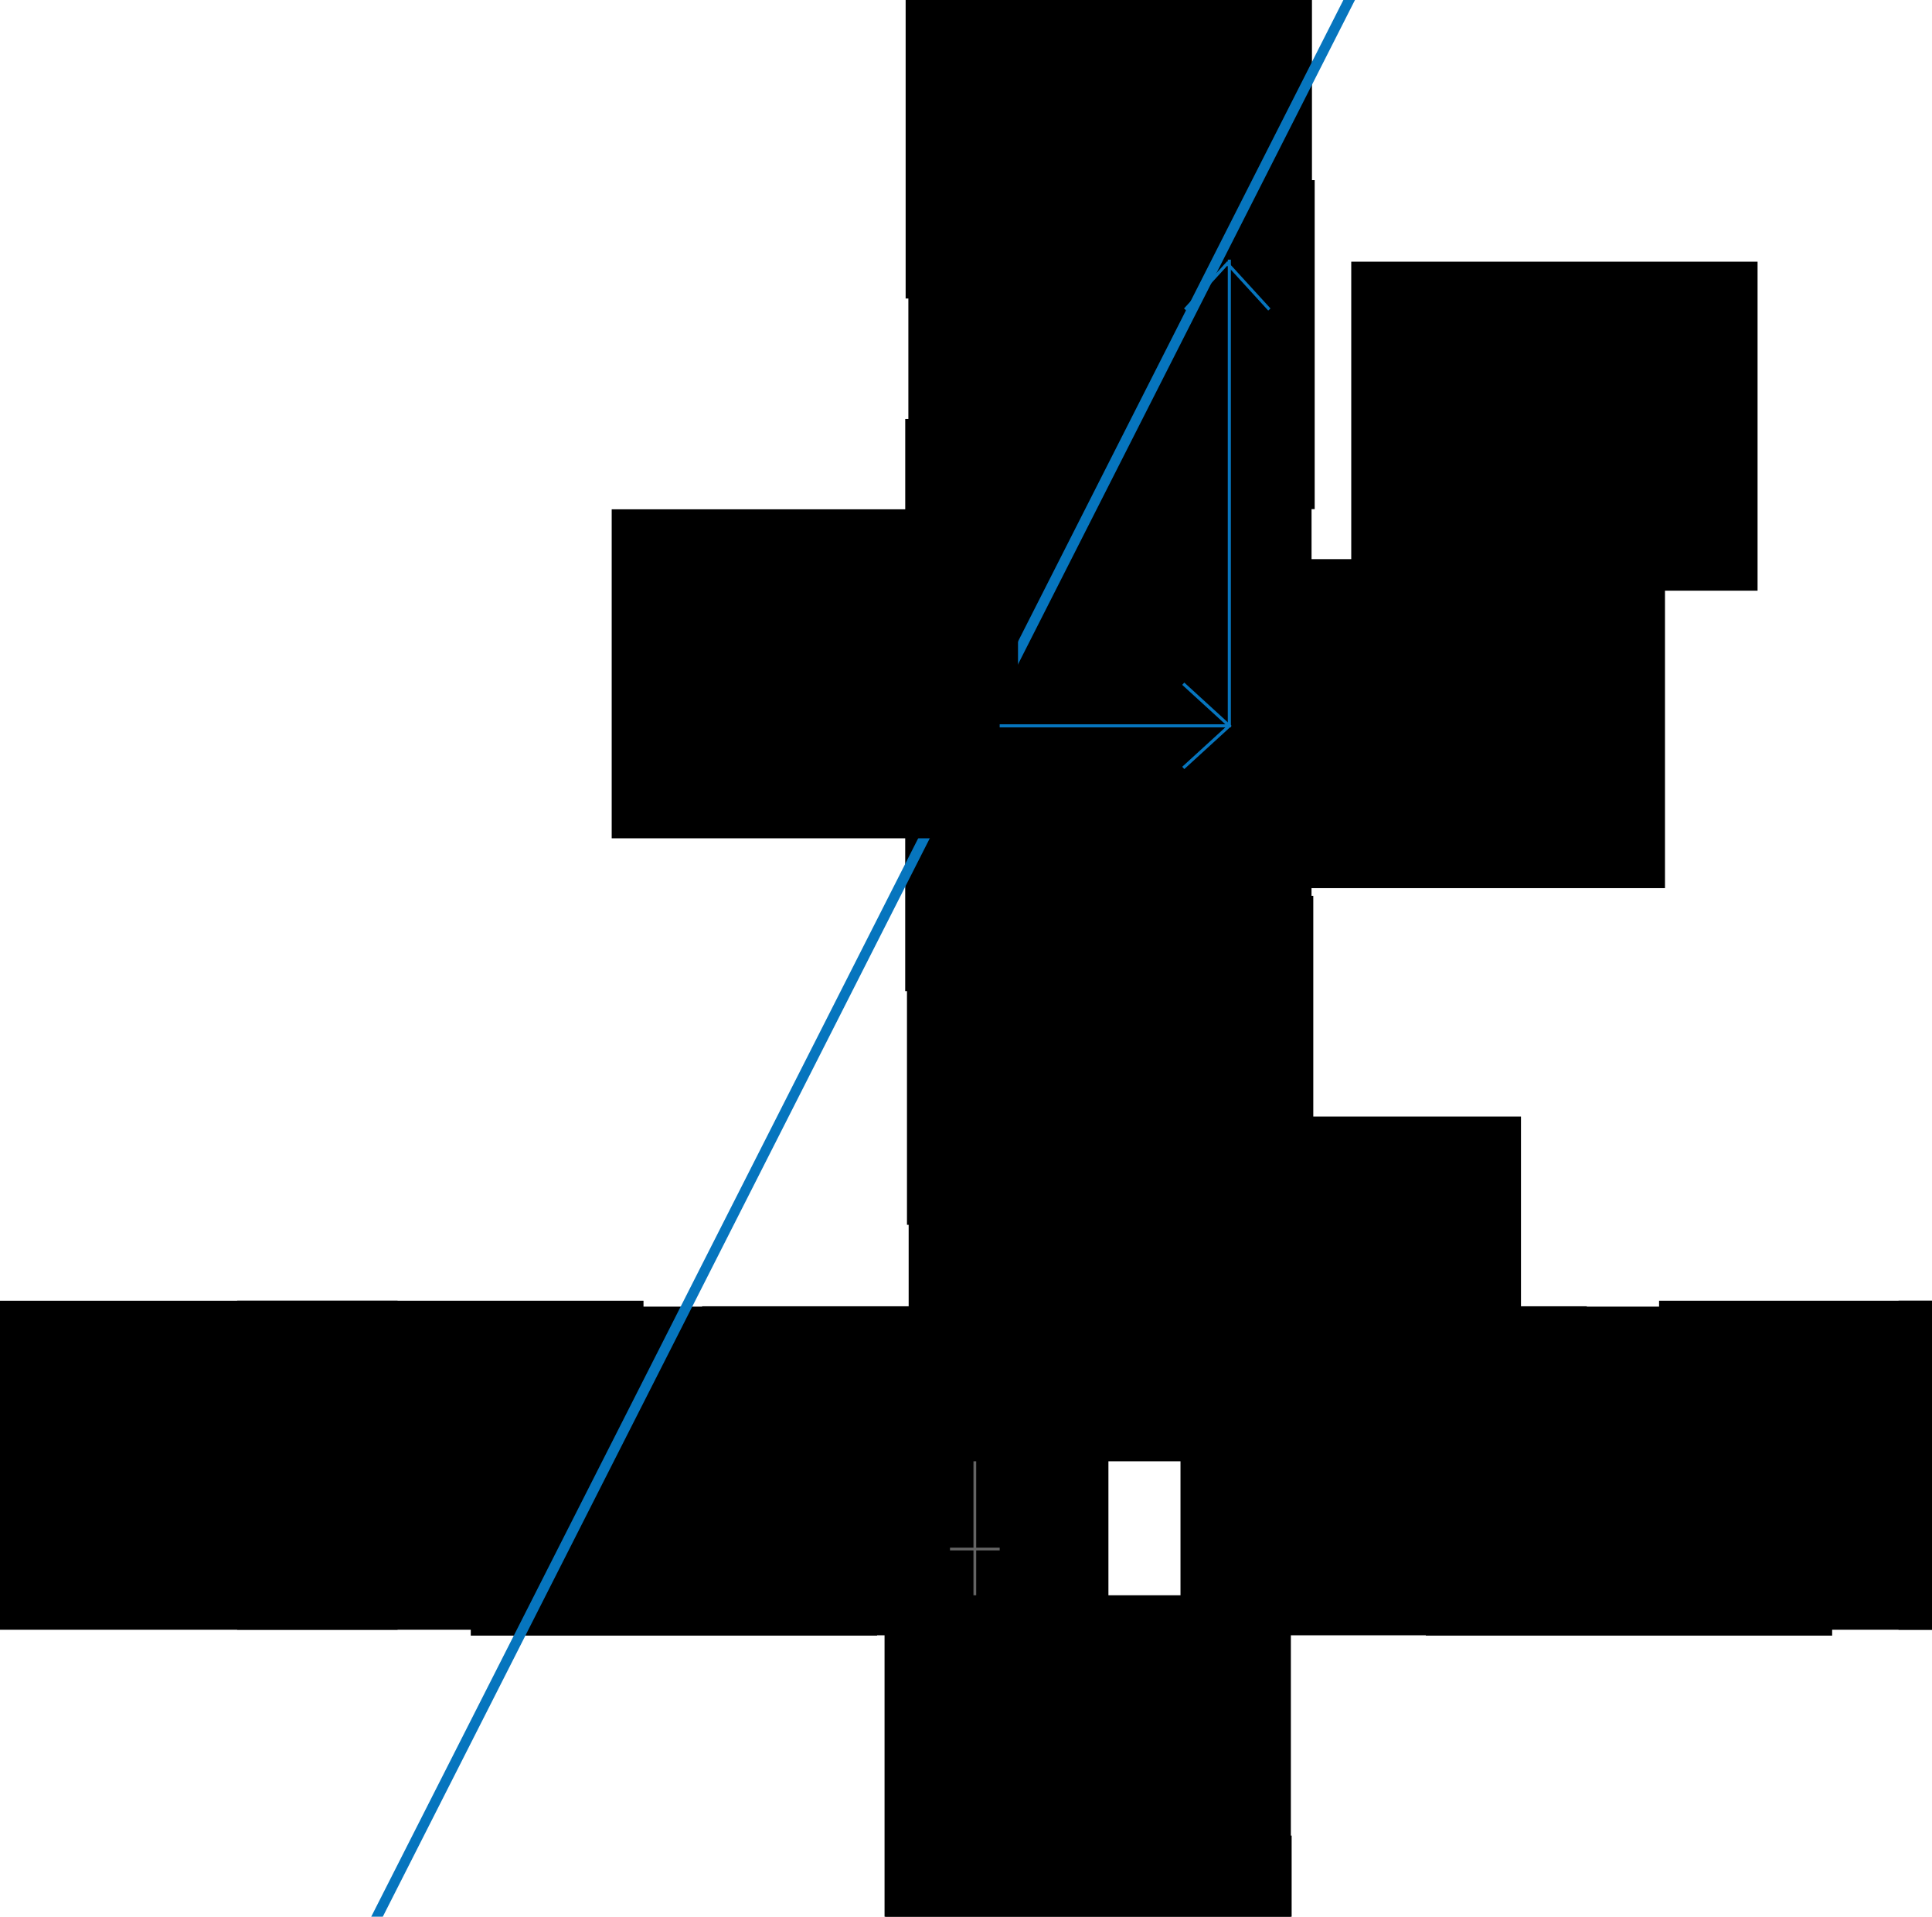 <?xml version="1.0" encoding="UTF-8" standalone="no"?>
<!-- Created with Inkscape (http://www.inkscape.org/) -->

<svg
   xmlns:dc="http://purl.org/dc/elements/1.1/"
   xmlns:cc="http://creativecommons.org/ns#"
   xmlns:rdf="http://www.w3.org/1999/02/22-rdf-syntax-ns#"
   xmlns:svg="http://www.w3.org/2000/svg"
   xmlns="http://www.w3.org/2000/svg"
   xmlns:sodipodi="http://sodipodi.sourceforge.net/DTD/sodipodi-0.dtd"
   xmlns:inkscape="http://www.inkscape.org/namespaces/inkscape"
   width="187.066mm"
   height="185.54mm"
   viewBox="0 0 187.066 185.54"
   version="1.1"
   id="svg5131"
   inkscape:version="0.92.1 r15371"
   sodipodi:docname="2.1.4_figuur(1)_180221.svg"
   inkscape:export-filename="C:\Users\dimitri.coppens\Desktop\mooc170814\2.1.4_figuur(1)_180221.png"
   inkscape:export-xdpi="300"
   inkscape:export-ydpi="300">
  <defs
     id="defs5125">
    <clipPath
       id="clipPath4552"
       clipPathUnits="userSpaceOnUse">
      <path
         inkscape:connector-curvature="0"
         id="path4550"
         d="m 159.563,159.57 h 5251.43 V 5411 H 159.563 Z" />
    </clipPath>
    <clipPath
       id="clipPath4562"
       clipPathUnits="userSpaceOnUse">
      <path
         inkscape:connector-curvature="0"
         id="path4560"
         d="m 69.375,69.375 h 5411.25 v 5411.25 H 69.375 Z" />
    </clipPath>
    <clipPath
       id="clipPath4572"
       clipPathUnits="userSpaceOnUse">
      <path
         inkscape:connector-curvature="0"
         id="path4570"
         d="m 3982.13,957.375 h 180.375 V 1165.5 H 3982.13 Z" />
    </clipPath>
    <clipPath
       id="clipPath4582"
       clipPathUnits="userSpaceOnUse">
      <path
         inkscape:connector-curvature="0"
         id="path4580"
         d="m 69.375,69.375 h 5411.25 v 5411.25 H 69.375 Z" />
    </clipPath>
    <clipPath
       id="clipPath4592"
       clipPathUnits="userSpaceOnUse">
      <path
         inkscape:connector-curvature="0"
         id="path4590"
         d="m 83.25,1179.38 h 111 v 222 h -111 z" />
    </clipPath>
    <clipPath
       id="clipPath4602"
       clipPathUnits="userSpaceOnUse">
      <path
         inkscape:connector-curvature="0"
         id="path4600"
         d="m 69.375,69.375 h 5411.25 v 5411.25 H 69.375 Z" />
    </clipPath>
    <clipPath
       id="clipPath4614"
       clipPathUnits="userSpaceOnUse">
      <path
         inkscape:connector-curvature="0"
         id="path4612"
         d="m 721.5,1179.38 h 111 v 222 h -111 z" />
    </clipPath>
    <clipPath
       id="clipPath4624"
       clipPathUnits="userSpaceOnUse">
      <path
         inkscape:connector-curvature="0"
         id="path4622"
         d="m 69.375,69.375 h 5411.25 v 5411.25 H 69.375 Z" />
    </clipPath>
    <clipPath
       id="clipPath4636"
       clipPathUnits="userSpaceOnUse">
      <path
         inkscape:connector-curvature="0"
         id="path4634"
         d="m 1373.63,1179.38 h 111 v 222 h -111 z" />
    </clipPath>
    <clipPath
       id="clipPath4646"
       clipPathUnits="userSpaceOnUse">
      <path
         inkscape:connector-curvature="0"
         id="path4644"
         d="m 69.375,69.375 h 5411.25 v 5411.25 H 69.375 Z" />
    </clipPath>
    <clipPath
       id="clipPath4658"
       clipPathUnits="userSpaceOnUse">
      <path
         inkscape:connector-curvature="0"
         id="path4656"
         d="m 2011.88,1179.38 h 111 v 222 h -111 z" />
    </clipPath>
    <clipPath
       id="clipPath4668"
       clipPathUnits="userSpaceOnUse">
      <path
         inkscape:connector-curvature="0"
         id="path4666"
         d="m 69.375,69.375 h 5411.25 v 5411.25 H 69.375 Z" />
    </clipPath>
    <clipPath
       id="clipPath4716"
       clipPathUnits="userSpaceOnUse">
      <path
         inkscape:connector-curvature="0"
         id="path4714"
         d="m 2206.13,3316.13 h 180.375 v 208.125 H 2206.13 Z" />
    </clipPath>
    <clipPath
       id="clipPath4726"
       clipPathUnits="userSpaceOnUse">
      <path
         inkscape:connector-curvature="0"
         id="path4724"
         d="m 69.375,69.375 h 5411.25 v 5411.25 H 69.375 Z" />
    </clipPath>
    <clipPath
       id="clipPath4736"
       clipPathUnits="userSpaceOnUse">
      <path
         inkscape:connector-curvature="0"
         id="path4734"
         d="m 2442,83.25 h 111 v 222 h -111 z" />
    </clipPath>
    <clipPath
       id="clipPath4746"
       clipPathUnits="userSpaceOnUse">
      <path
         inkscape:connector-curvature="0"
         id="path4744"
         d="m 69.375,69.375 h 5411.25 v 5411.25 H 69.375 Z" />
    </clipPath>
    <clipPath
       id="clipPath4758"
       clipPathUnits="userSpaceOnUse">
      <path
         inkscape:connector-curvature="0"
         id="path4756"
         d="m 2442,721.5 h 111 v 222 h -111 z" />
    </clipPath>
    <clipPath
       id="clipPath4768"
       clipPathUnits="userSpaceOnUse">
      <path
         inkscape:connector-curvature="0"
         id="path4766"
         d="m 69.375,69.375 h 5411.25 v 5411.25 H 69.375 Z" />
    </clipPath>
    <clipPath
       id="clipPath4552-1"
       clipPathUnits="userSpaceOnUse">
      <path
         inkscape:connector-curvature="0"
         id="path4550-2"
         d="m 159.563,159.57 h 5251.43 V 5411 H 159.563 Z" />
    </clipPath>
    <clipPath
       id="clipPath4552-18"
       clipPathUnits="userSpaceOnUse">
      <path
         inkscape:connector-curvature="0"
         id="path4550-5"
         d="m 159.563,159.57 h 5251.43 V 5411 H 159.563 Z" />
    </clipPath>
    <clipPath
       id="clipPath4552-1-5"
       clipPathUnits="userSpaceOnUse">
      <path
         inkscape:connector-curvature="0"
         id="path4550-2-9"
         d="m 159.563,159.57 h 5251.43 V 5411 H 159.563 Z" />
    </clipPath>
  </defs>
  <sodipodi:namedview
     id="base"
     pagecolor="#ffffff"
     bordercolor="#ff0000"
     borderopacity="1"
     inkscape:pageopacity="0.0"
     inkscape:pageshadow="2"
     inkscape:zoom="0.98994949"
     inkscape:cx="174.00819"
     inkscape:cy="347.60646"
     inkscape:document-units="mm"
     inkscape:current-layer="layer1"
     showgrid="false"
     inkscape:window-width="958"
     inkscape:window-height="1008"
     inkscape:window-x="-8"
     inkscape:window-y="-8"
     inkscape:window-maximized="1"
     fit-margin-top="0"
     fit-margin-left="0"
     fit-margin-right="0"
     fit-margin-bottom="0"
     inkscape:showpageshadow="false"
     borderlayer="true"
     showguides="false" />
  <g
     inkscape:label="Laag 1"
     inkscape:groupmode="layer"
     id="layer1"
     transform="translate(457.234,-215.648)">
    <g
       transform="matrix(0.035,0,0,-0.035,-500.338,406.67)"
       id="g4546"
       inkscape:export-xdpi="300"
       inkscape:export-ydpi="300">
      <g
         transform="translate(5947.502,333.414)"
         clip-path="url(#clipPath4552-1)"
         id="g4548-3"
         style="stroke:#0675be;stroke-opacity:1">
        <path
           inkscape:connector-curvature="0"
           id="path4554-0"
           style="fill:none;stroke:#0675be;stroke-width:41.625;stroke-linecap:butt;stroke-linejoin:round;stroke-miterlimit:10;stroke-dasharray:none;stroke-opacity:1"
           d="m 1265.3,-5341.88 24.52,375.02 v 0 l 24.03,354.57 27.54,391.36 24.63,336.68 26.27,345.32 25.14,317.59 27.91,338.07 24.16,280.61 27.43,305.12 25,265.95 27.35,277.89 23.6,229.1 26.87,249.1 25.96,228.94 25.94,217.572 25.85,205.875 24.82,187.758 26.85,192.21 25.59,173.008 26.92,171.617 24.37,146.356 26.93,152.043 25.81,136.336 25.74,127.176 26.88,123.722 24.76,105.922 25.35,100.746 28,102.429 25.35,85.01 25.93,79.63 26.37,73.62 24.24,61.35 25.83,59 25.63,52.24 27.43,49.2 24.2,37.92 27.91,37.63 25.2,28.57 24.93,23.48 26.81,20.17 26.92,15.25 24.5,9.75 26,6.32 25.38,2.35 27.51,-1.37 23.82,-4.29 27.34,-8.2 25.71,-10.64 25.45,-13.09 25.47,-15.42 25.99,-17.86 27.54,-21.01 25.25,-20.86 24.94,-21.9 26.65,-24.56 26.59,-25.43 23.86,-23.39 28.28,-28.13 23.66,-23.66 27.67,-27.51 26.41,-25.88 23.58,-22.53 26.51,-24.49 26.69,-23.44 26.58,-21.89 24.62,-18.74 25.51,-17.62 26.37,-16.06 26.28,-13.53 27.06,-11.08 23.81,-7.16 26.82,-4.87 26.92,-1.25 25.96,2.54 23.55,5.7 28.02,11.24 23.74,13.53 27.61,20.66 24.44,22.94 26.82,30.41 25.53,34.35 26.63,41.7 24.47,43.77 26.39,53.38 27.41,62.48 23.85,60.45 25.79,71.86 26.61,81.68 26.05,87.49 25.2,92 27.97,110.93 25.15,107.8 26.84,123.84 24.32,120.29 26.61,140.5 25.02,141.01 26.16,156.78 25.57,162.84 26.77,180.82 25.79,184.43 26.36,199.28 26.16,208.56 24.01,201.48 27.55,242.72 24.64,228.06 26.25,254.78 25.14,255.34 27.92,296.96 24.17,268.81 27.43,318.48 25,302.9 27.35,345.39 23.59,310.07 26.87,366.95 25.96,368.71 25.95,382.7 25.85,395.71 24.82,393.93 26.85,441.28 25.59,435.76 26.91,474.87 24.38,444.5 18.42,347.4" />
      </g>
    </g>
    <path
       style="fill:none;stroke:#646464;stroke-width:0.3;stroke-linecap:butt;stroke-linejoin:miter;stroke-miterlimit:4;stroke-dasharray:1.2, 0.6;stroke-dashoffset:0;stroke-opacity:1"
       d="M -253.349,218.267 V 399.877"
       id="path4953-2"
       inkscape:connector-curvature="0"
       sodipodi:nodetypes="cc"
       inkscape:export-xdpi="300"
       inkscape:export-ydpi="300" />
    <g
       id="g5262"
       inkscape:export-xdpi="300"
       inkscape:export-ydpi="300">
      <g
         id="g5153"
         transform="translate(-0.341,6.01)">
        <path
           style="fill:none;stroke:#646464;stroke-width:0.265px;stroke-linecap:butt;stroke-linejoin:miter;stroke-opacity:1"
           d="m -454.009,348.194 h 182.46"
           id="path4953-1"
           inkscape:connector-curvature="0"
           sodipodi:nodetypes="cc" />
        <path
           style="fill:none;stroke:#646464;stroke-width:0.265px;stroke-linecap:butt;stroke-linejoin:miter;stroke-opacity:1"
           d="m -454.009,350.599 v -4.811"
           id="path4953-0-4"
           inkscape:connector-curvature="0"
           sodipodi:nodetypes="cc" />
        <path
           style="fill:none;stroke:#646464;stroke-width:0.265px;stroke-linecap:butt;stroke-linejoin:miter;stroke-opacity:1"
           d="m -442.051,350.599 v -4.811"
           id="path4953-0-1-0"
           inkscape:connector-curvature="0"
           sodipodi:nodetypes="cc" />
        <path
           style="fill:none;stroke:#646464;stroke-width:0.265px;stroke-linecap:butt;stroke-linejoin:miter;stroke-opacity:1"
           d="m -430.66,350.599 v -4.811"
           id="path4953-0-4-5"
           inkscape:connector-curvature="0"
           sodipodi:nodetypes="cc" />
        <path
           style="fill:none;stroke:#646464;stroke-width:0.265px;stroke-linecap:butt;stroke-linejoin:miter;stroke-opacity:1"
           d="m -419.316,350.599 v -4.811"
           id="path4953-0-1-0-2"
           inkscape:connector-curvature="0"
           sodipodi:nodetypes="cc" />
        <path
           style="fill:none;stroke:#646464;stroke-width:0.265px;stroke-linecap:butt;stroke-linejoin:miter;stroke-opacity:1"
           d="m -407.973,350.599 v -4.811"
           id="path4953-0-4-9"
           inkscape:connector-curvature="0"
           sodipodi:nodetypes="cc" />
        <path
           style="fill:none;stroke:#646464;stroke-width:0.265px;stroke-linecap:butt;stroke-linejoin:miter;stroke-opacity:1"
           d="m -396.629,350.599 v -4.811"
           id="path4953-0-1-0-5"
           inkscape:connector-curvature="0"
           sodipodi:nodetypes="cc" />
        <path
           style="fill:none;stroke:#646464;stroke-width:0.265px;stroke-linecap:butt;stroke-linejoin:miter;stroke-opacity:1"
           d="m -385.38,350.599 v -4.811"
           id="path4953-0-4-5-0"
           inkscape:connector-curvature="0"
           sodipodi:nodetypes="cc" />
        <path
           style="fill:none;stroke:#646464;stroke-width:0.265px;stroke-linecap:butt;stroke-linejoin:miter;stroke-opacity:1"
           d="m -373.941,350.599 v -4.811"
           id="path4953-0-1-0-2-1"
           inkscape:connector-curvature="0"
           sodipodi:nodetypes="cc" />
        <path
           style="fill:none;stroke:#646464;stroke-width:0.265px;stroke-linecap:butt;stroke-linejoin:miter;stroke-opacity:1"
           d="m -362.503,350.599 v -4.811"
           id="path4953-0-4-6"
           inkscape:connector-curvature="0"
           sodipodi:nodetypes="cc" />
        <path
           style="fill:none;stroke:#646464;stroke-width:0.265px;stroke-linecap:butt;stroke-linejoin:miter;stroke-opacity:1"
           d="m -351.065,350.599 v -4.811"
           id="path4953-0-1-0-4"
           inkscape:connector-curvature="0"
           sodipodi:nodetypes="cc" />
        <path
           style="fill:none;stroke:#646464;stroke-width:0.265px;stroke-linecap:butt;stroke-linejoin:miter;stroke-opacity:1"
           d="m -339.626,350.599 v -4.811"
           id="path4953-0-4-5-1"
           inkscape:connector-curvature="0"
           sodipodi:nodetypes="cc" />
        <path
           style="fill:none;stroke:#646464;stroke-width:0.265px;stroke-linecap:butt;stroke-linejoin:miter;stroke-opacity:1"
           d="m -328.188,350.599 v -4.811"
           id="path4953-0-1-0-2-8"
           inkscape:connector-curvature="0"
           sodipodi:nodetypes="cc" />
        <path
           style="fill:none;stroke:#646464;stroke-width:0.265px;stroke-linecap:butt;stroke-linejoin:miter;stroke-opacity:1"
           d="m -316.75,350.599 v -4.811"
           id="path4953-0-4-91"
           inkscape:connector-curvature="0"
           sodipodi:nodetypes="cc" />
        <path
           style="fill:none;stroke:#646464;stroke-width:0.265px;stroke-linecap:butt;stroke-linejoin:miter;stroke-opacity:1"
           d="m -305.312,350.599 v -4.811"
           id="path4953-0-1-0-6"
           inkscape:connector-curvature="0"
           sodipodi:nodetypes="cc" />
        <path
           style="fill:none;stroke:#646464;stroke-width:0.265px;stroke-linecap:butt;stroke-linejoin:miter;stroke-opacity:1"
           d="m -294.251,350.599 v -4.811"
           id="path4953-0-4-5-12"
           inkscape:connector-curvature="0"
           sodipodi:nodetypes="cc" />
        <path
           style="fill:none;stroke:#646464;stroke-width:0.265px;stroke-linecap:butt;stroke-linejoin:miter;stroke-opacity:1"
           d="m -283.049,350.599 v -4.811"
           id="path4953-0-1-0-2-9"
           inkscape:connector-curvature="0"
           sodipodi:nodetypes="cc" />
        <path
           style="fill:none;stroke:#646464;stroke-width:0.265px;stroke-linecap:butt;stroke-linejoin:miter;stroke-opacity:1"
           d="m -271.84,350.599 v -4.811"
           id="path4953-0-1-0-2-9-2"
           inkscape:connector-curvature="0"
           sodipodi:nodetypes="cc" />
        <flowRoot
           xml:space="preserve"
           id="flowRoot5781-7-8-0-2-9-5-0-8-4-3-3"
           style="font-style:normal;font-weight:normal;font-size:40px;line-height:1.25;font-family:sans-serif;letter-spacing:0px;word-spacing:0px;fill:#000000;fill-opacity:1;stroke:none"
           transform="matrix(0.265,0,0,0.265,-61.068,-625.189)"><flowRegion
             id="flowRegion5783-6-1-4-3-6-8-7-9-8-8-4"
             style="fill:#000000;fill-opacity:1"><rect
               id="rect5785-1-0-9-1-5-3-9-7-6-7-2"
               width="148.457"
               height="120.18"
               x="-1237.144"
               y="3627.465"
               style="fill:#000000;fill-opacity:1" /></flowRegion><flowPara
             id="flowPara5787-0-8-5-9-4-9-6-0-5-4-7"
             style="font-style:normal;font-variant:normal;font-weight:normal;font-stretch:normal;font-size:21.333px;font-family:Corbel;-inkscape-font-specification:Corbel;font-variant-ligatures:normal;font-variant-caps:normal;font-variant-numeric:normal;font-feature-settings:normal;text-align:start;writing-mode:lr-tb;text-anchor:start;fill:#000000;fill-opacity:1">-1</flowPara></flowRoot>        <flowRoot
           xml:space="preserve"
           id="flowRoot5781-7-8-0-2-9-5-0-8-4-3-3-1"
           style="font-style:normal;font-weight:normal;font-size:40px;line-height:1.25;font-family:sans-serif;letter-spacing:0px;word-spacing:0px;fill:#000000;fill-opacity:1;stroke:none"
           transform="matrix(0.265,0,0,0.265,-83.468,-625.155)"><flowRegion
             id="flowRegion5783-6-1-4-3-6-8-7-9-8-8-4-7"
             style="fill:#000000;fill-opacity:1"><rect
               id="rect5785-1-0-9-1-5-3-9-7-6-7-2-1"
               width="148.457"
               height="120.18"
               x="-1237.144"
               y="3627.465"
               style="fill:#000000;fill-opacity:1" /></flowRegion><flowPara
             id="flowPara5787-0-8-5-9-4-9-6-0-5-4-7-62"
             style="font-style:normal;font-variant:normal;font-weight:normal;font-stretch:normal;font-size:21.333px;font-family:Corbel;-inkscape-font-specification:Corbel;font-variant-ligatures:normal;font-variant-caps:normal;font-variant-numeric:normal;font-feature-settings:normal;text-align:start;writing-mode:lr-tb;text-anchor:start;fill:#000000;fill-opacity:1">-2</flowPara></flowRoot>        <flowRoot
           xml:space="preserve"
           id="flowRoot5781-7-8-0-2-9-5-0-8-4-3-3-1-3"
           style="font-style:normal;font-weight:normal;font-size:40px;line-height:1.25;font-family:sans-serif;letter-spacing:0px;word-spacing:0px;fill:#000000;fill-opacity:1;stroke:none"
           transform="matrix(0.265,0,0,0.265,-106.084,-625.724)"><flowRegion
             id="flowRegion5783-6-1-4-3-6-8-7-9-8-8-4-7-6"
             style="fill:#000000;fill-opacity:1"><rect
               id="rect5785-1-0-9-1-5-3-9-7-6-7-2-1-2"
               width="148.457"
               height="120.18"
               x="-1237.144"
               y="3627.465"
               style="fill:#000000;fill-opacity:1" /></flowRegion><flowPara
             id="flowPara5787-0-8-5-9-4-9-6-0-5-4-7-62-9"
             style="font-style:normal;font-variant:normal;font-weight:normal;font-stretch:normal;font-size:21.333px;font-family:Corbel;-inkscape-font-specification:Corbel;font-variant-ligatures:normal;font-variant-caps:normal;font-variant-numeric:normal;font-feature-settings:normal;text-align:start;writing-mode:lr-tb;text-anchor:start;fill:#000000;fill-opacity:1">-3</flowPara></flowRoot>        <flowRoot
           xml:space="preserve"
           id="flowRoot5781-7-8-0-2-9-5-0-8-4-3-3-1-2"
           style="font-style:normal;font-weight:normal;font-size:40px;line-height:1.25;font-family:sans-serif;letter-spacing:0px;word-spacing:0px;fill:#000000;fill-opacity:1;stroke:none"
           transform="matrix(0.265,0,0,0.265,-129.896,-625.723)"><flowRegion
             id="flowRegion5783-6-1-4-3-6-8-7-9-8-8-4-7-8"
             style="fill:#000000;fill-opacity:1"><rect
               id="rect5785-1-0-9-1-5-3-9-7-6-7-2-1-4"
               width="148.457"
               height="120.18"
               x="-1237.144"
               y="3627.465"
               style="fill:#000000;fill-opacity:1" /></flowRegion><flowPara
             id="flowPara5787-0-8-5-9-4-9-6-0-5-4-7-62-3"
             style="font-style:normal;font-variant:normal;font-weight:normal;font-stretch:normal;font-size:21.333px;font-family:Corbel;-inkscape-font-specification:Corbel;font-variant-ligatures:normal;font-variant-caps:normal;font-variant-numeric:normal;font-feature-settings:normal;text-align:start;writing-mode:lr-tb;text-anchor:start;fill:#000000;fill-opacity:1">-4</flowPara></flowRoot>        <flowRoot
           xml:space="preserve"
           id="flowRoot5781-7-8-0-2-9-5-0-8-4-3-3-0"
           style="font-style:normal;font-weight:normal;font-size:40px;line-height:1.25;font-family:sans-serif;letter-spacing:0px;word-spacing:0px;fill:#000000;fill-opacity:1;stroke:none"
           transform="matrix(0.265,0,0,0.265,-14.749,-625.189)"><flowRegion
             id="flowRegion5783-6-1-4-3-6-8-7-9-8-8-4-2"
             style="fill:#000000;fill-opacity:1"><rect
               id="rect5785-1-0-9-1-5-3-9-7-6-7-2-9"
               width="148.457"
               height="120.18"
               x="-1237.144"
               y="3627.465"
               style="fill:#000000;fill-opacity:1" /></flowRegion><flowPara
             id="flowPara5787-0-8-5-9-4-9-6-0-5-4-7-5"
             style="font-style:normal;font-variant:normal;font-weight:normal;font-stretch:normal;font-size:21.333px;font-family:Corbel;-inkscape-font-specification:Corbel;font-variant-ligatures:normal;font-variant-caps:normal;font-variant-numeric:normal;font-feature-settings:normal;text-align:start;writing-mode:lr-tb;text-anchor:start;fill:#000000;fill-opacity:1">1</flowPara></flowRoot>        <flowRoot
           xml:space="preserve"
           id="flowRoot5781-7-8-0-2-9-5-0-8-4-3-3-0-6"
           style="font-style:normal;font-weight:normal;font-size:40px;line-height:1.25;font-family:sans-serif;letter-spacing:0px;word-spacing:0px;fill:#000000;fill-opacity:1;stroke:none"
           transform="matrix(0.265,0,0,0.265,9.007,-625.155)"><flowRegion
             id="flowRegion5783-6-1-4-3-6-8-7-9-8-8-4-2-0"
             style="fill:#000000;fill-opacity:1"><rect
               id="rect5785-1-0-9-1-5-3-9-7-6-7-2-9-0"
               width="148.457"
               height="120.18"
               x="-1237.144"
               y="3627.465"
               style="fill:#000000;fill-opacity:1" /></flowRegion><flowPara
             id="flowPara5787-0-8-5-9-4-9-6-0-5-4-7-5-7"
             style="font-style:normal;font-variant:normal;font-weight:normal;font-stretch:normal;font-size:21.333px;font-family:Corbel;-inkscape-font-specification:Corbel;font-variant-ligatures:normal;font-variant-caps:normal;font-variant-numeric:normal;font-feature-settings:normal;text-align:start;writing-mode:lr-tb;text-anchor:start;fill:#000000;fill-opacity:1">2</flowPara></flowRoot>        <flowRoot
           xml:space="preserve"
           id="flowRoot5781-7-8-0-2-9-5-0-8-4-3-3-0-6-8"
           style="font-style:normal;font-weight:normal;font-size:40px;line-height:1.25;font-family:sans-serif;letter-spacing:0px;word-spacing:0px;fill:#000000;fill-opacity:1;stroke:none"
           transform="matrix(0.265,0,0,0.265,31.59,-625.724)"><flowRegion
             id="flowRegion5783-6-1-4-3-6-8-7-9-8-8-4-2-0-2"
             style="fill:#000000;fill-opacity:1"><rect
               id="rect5785-1-0-9-1-5-3-9-7-6-7-2-9-0-7"
               width="148.457"
               height="120.18"
               x="-1237.144"
               y="3627.465"
               style="fill:#000000;fill-opacity:1" /></flowRegion><flowPara
             id="flowPara5787-0-8-5-9-4-9-6-0-5-4-7-5-7-0"
             style="font-style:normal;font-variant:normal;font-weight:normal;font-stretch:normal;font-size:21.333px;font-family:Corbel;-inkscape-font-specification:Corbel;font-variant-ligatures:normal;font-variant-caps:normal;font-variant-numeric:normal;font-feature-settings:normal;text-align:start;writing-mode:lr-tb;text-anchor:start;fill:#000000;fill-opacity:1">3</flowPara></flowRoot>        <flowRoot
           xml:space="preserve"
           id="flowRoot5781-7-8-0-2-9-5-0-8-4-3-3-0-6-8-8"
           style="font-style:normal;font-weight:normal;font-size:40px;line-height:1.25;font-family:sans-serif;letter-spacing:0px;word-spacing:0px;fill:#000000;fill-opacity:1;stroke:none"
           transform="matrix(0.265,0,0,0.265,54.777,-625.723)"><flowRegion
             id="flowRegion5783-6-1-4-3-6-8-7-9-8-8-4-2-0-2-1"
             style="fill:#000000;fill-opacity:1"><rect
               id="rect5785-1-0-9-1-5-3-9-7-6-7-2-9-0-7-9"
               width="148.457"
               height="120.18"
               x="-1237.144"
               y="3627.465"
               style="fill:#000000;fill-opacity:1" /></flowRegion><flowPara
             id="flowPara5787-0-8-5-9-4-9-6-0-5-4-7-5-7-0-8"
             style="font-style:normal;font-variant:normal;font-weight:normal;font-stretch:normal;font-size:21.333px;font-family:Corbel;-inkscape-font-specification:Corbel;font-variant-ligatures:normal;font-variant-caps:normal;font-variant-numeric:normal;font-feature-settings:normal;text-align:start;writing-mode:lr-tb;text-anchor:start;fill:#000000;fill-opacity:1">4</flowPara></flowRoot>      </g>
      <g
         id="g5153-9"
         transform="rotate(-90,-382.378,328.661)">
        <path
           style="fill:none;stroke:#646464;stroke-width:0.265px;stroke-linecap:butt;stroke-linejoin:miter;stroke-opacity:1"
           d="m -454.009,348.194 h 182.46"
           id="path4953-1-9"
           inkscape:connector-curvature="0"
           sodipodi:nodetypes="cc" />
        <path
           style="fill:none;stroke:#646464;stroke-width:0.265px;stroke-linecap:butt;stroke-linejoin:miter;stroke-opacity:1"
           d="m -454.009,350.599 v -4.811"
           id="path4953-0-4-66"
           inkscape:connector-curvature="0"
           sodipodi:nodetypes="cc" />
        <path
           style="fill:none;stroke:#646464;stroke-width:0.265px;stroke-linecap:butt;stroke-linejoin:miter;stroke-opacity:1"
           d="m -442.051,350.599 v -4.811"
           id="path4953-0-1-0-8"
           inkscape:connector-curvature="0"
           sodipodi:nodetypes="cc" />
        <path
           style="fill:none;stroke:#646464;stroke-width:0.265px;stroke-linecap:butt;stroke-linejoin:miter;stroke-opacity:1"
           d="m -430.66,350.599 v -4.811"
           id="path4953-0-4-5-9"
           inkscape:connector-curvature="0"
           sodipodi:nodetypes="cc" />
        <path
           style="fill:none;stroke:#646464;stroke-width:0.265px;stroke-linecap:butt;stroke-linejoin:miter;stroke-opacity:1"
           d="m -419.316,350.599 v -4.811"
           id="path4953-0-1-0-2-4"
           inkscape:connector-curvature="0"
           sodipodi:nodetypes="cc" />
        <path
           style="fill:none;stroke:#646464;stroke-width:0.265px;stroke-linecap:butt;stroke-linejoin:miter;stroke-opacity:1"
           d="m -407.973,350.599 v -4.811"
           id="path4953-0-4-9-0"
           inkscape:connector-curvature="0"
           sodipodi:nodetypes="cc" />
        <path
           style="fill:none;stroke:#646464;stroke-width:0.265px;stroke-linecap:butt;stroke-linejoin:miter;stroke-opacity:1"
           d="m -396.629,350.599 v -4.811"
           id="path4953-0-1-0-5-0"
           inkscape:connector-curvature="0"
           sodipodi:nodetypes="cc" />
        <path
           style="fill:none;stroke:#646464;stroke-width:0.265px;stroke-linecap:butt;stroke-linejoin:miter;stroke-opacity:1"
           d="m -385.38,350.599 v -4.811"
           id="path4953-0-4-5-0-1"
           inkscape:connector-curvature="0"
           sodipodi:nodetypes="cc" />
        <path
           style="fill:none;stroke:#646464;stroke-width:0.265px;stroke-linecap:butt;stroke-linejoin:miter;stroke-opacity:1"
           d="m -373.941,350.599 v -4.811"
           id="path4953-0-1-0-2-1-0"
           inkscape:connector-curvature="0"
           sodipodi:nodetypes="cc" />
        <path
           style="fill:none;stroke:#646464;stroke-width:0.265px;stroke-linecap:butt;stroke-linejoin:miter;stroke-opacity:1"
           d="m -362.503,350.599 v -4.811"
           id="path4953-0-4-6-6"
           inkscape:connector-curvature="0"
           sodipodi:nodetypes="cc" />
        <path
           style="fill:none;stroke:#646464;stroke-width:0.265px;stroke-linecap:butt;stroke-linejoin:miter;stroke-opacity:1"
           d="m -351.065,350.599 v -4.811"
           id="path4953-0-1-0-4-9"
           inkscape:connector-curvature="0"
           sodipodi:nodetypes="cc" />
        <path
           style="fill:none;stroke:#646464;stroke-width:0.265px;stroke-linecap:butt;stroke-linejoin:miter;stroke-opacity:1"
           d="m -339.626,350.599 v -4.811"
           id="path4953-0-4-5-1-4"
           inkscape:connector-curvature="0"
           sodipodi:nodetypes="cc" />
        <path
           style="fill:none;stroke:#646464;stroke-width:0.265px;stroke-linecap:butt;stroke-linejoin:miter;stroke-opacity:1"
           d="m -328.188,350.599 v -4.811"
           id="path4953-0-1-0-2-8-8"
           inkscape:connector-curvature="0"
           sodipodi:nodetypes="cc" />
        <path
           style="fill:none;stroke:#646464;stroke-width:0.265px;stroke-linecap:butt;stroke-linejoin:miter;stroke-opacity:1"
           d="m -316.75,350.599 v -4.811"
           id="path4953-0-4-91-9"
           inkscape:connector-curvature="0"
           sodipodi:nodetypes="cc" />
        <path
           style="fill:none;stroke:#646464;stroke-width:0.265px;stroke-linecap:butt;stroke-linejoin:miter;stroke-opacity:1"
           d="m -305.312,350.599 v -4.811"
           id="path4953-0-1-0-6-4"
           inkscape:connector-curvature="0"
           sodipodi:nodetypes="cc" />
        <path
           style="fill:none;stroke:#646464;stroke-width:0.265px;stroke-linecap:butt;stroke-linejoin:miter;stroke-opacity:1"
           d="m -294.251,350.599 v -4.811"
           id="path4953-0-4-5-12-6"
           inkscape:connector-curvature="0"
           sodipodi:nodetypes="cc" />
        <path
           style="fill:none;stroke:#646464;stroke-width:0.265px;stroke-linecap:butt;stroke-linejoin:miter;stroke-opacity:1"
           d="m -283.049,350.599 v -4.811"
           id="path4953-0-1-0-2-9-29"
           inkscape:connector-curvature="0"
           sodipodi:nodetypes="cc" />
        <path
           style="fill:none;stroke:#646464;stroke-width:0.265px;stroke-linecap:butt;stroke-linejoin:miter;stroke-opacity:1"
           d="m -271.84,350.599 v -4.811"
           id="path4953-0-1-0-2-9-2-0"
           inkscape:connector-curvature="0"
           sodipodi:nodetypes="cc" />
        <g
           id="g5568"
           transform="translate(0,-1.058)"
           inkscape:transform-center-x="0.26726953"
           inkscape:transform-center-y="0.80180859">
          <flowRoot
             xml:space="preserve"
             id="flowRoot5781-7-8-0-2-9-5-0-8-4-3"
             style="font-style:normal;font-weight:normal;font-size:40px;line-height:1.25;font-family:sans-serif;letter-spacing:0px;word-spacing:0px;fill:#000000;fill-opacity:1;stroke:none"
             transform="matrix(0,0.265,-0.265,0,582.305,670.687)"><flowRegion
               id="flowRegion5783-6-1-4-3-6-8-7-9-8-8"
               style="fill:#000000;fill-opacity:1"><rect
                 id="rect5785-1-0-9-1-5-3-9-7-6-7"
                 width="148.457"
                 height="120.18"
                 x="-1237.144"
                 y="3627.465"
                 style="fill:#000000;fill-opacity:1" /></flowRegion><flowPara
               id="flowPara5787-0-8-5-9-4-9-6-0-5-4"
               style="font-style:normal;font-variant:normal;font-weight:normal;font-stretch:normal;font-size:21.333px;font-family:Corbel;-inkscape-font-specification:Corbel;font-variant-ligatures:normal;font-variant-caps:normal;font-variant-numeric:normal;font-feature-settings:normal;text-align:start;writing-mode:lr-tb;text-anchor:start;fill:#000000;fill-opacity:1">1</flowPara></flowRoot>          <flowRoot
             xml:space="preserve"
             id="flowRoot5781-7-8-0-2-9-5-0-8-4-3-1"
             style="font-style:normal;font-weight:normal;font-size:40px;line-height:1.25;font-family:sans-serif;letter-spacing:0px;word-spacing:0px;fill:#000000;fill-opacity:1;stroke:none"
             transform="matrix(0,0.265,-0.265,0,605.196,670.524)"><flowRegion
               id="flowRegion5783-6-1-4-3-6-8-7-9-8-8-1"
               style="fill:#000000;fill-opacity:1"><rect
                 id="rect5785-1-0-9-1-5-3-9-7-6-7-9"
                 width="148.457"
                 height="120.18"
                 x="-1237.144"
                 y="3627.465"
                 style="fill:#000000;fill-opacity:1" /></flowRegion><flowPara
               id="flowPara5787-0-8-5-9-4-9-6-0-5-4-4"
               style="font-style:normal;font-variant:normal;font-weight:normal;font-stretch:normal;font-size:21.333px;font-family:Corbel;-inkscape-font-specification:Corbel;font-variant-ligatures:normal;font-variant-caps:normal;font-variant-numeric:normal;font-feature-settings:normal;text-align:start;writing-mode:lr-tb;text-anchor:start;fill:#000000;fill-opacity:1">2</flowPara></flowRoot>          <flowRoot
             xml:space="preserve"
             id="flowRoot5781-7-8-0-2-9-5-0-8-4-3-1-0-7"
             style="font-style:normal;font-weight:normal;font-size:40px;line-height:1.25;font-family:sans-serif;letter-spacing:0px;word-spacing:0px;fill:#000000;fill-opacity:1;stroke:none"
             transform="matrix(0,0.265,-0.265,0,651.36,670.356)"><flowRegion
               id="flowRegion5783-6-1-4-3-6-8-7-9-8-8-1-5-2"
               style="fill:#000000;fill-opacity:1"><rect
                 id="rect5785-1-0-9-1-5-3-9-7-6-7-9-1-6"
                 width="148.457"
                 height="120.18"
                 x="-1237.144"
                 y="3627.465"
                 style="fill:#000000;fill-opacity:1" /></flowRegion><flowPara
               id="flowPara5787-0-8-5-9-4-9-6-0-5-4-4-7-8"
               style="font-style:normal;font-variant:normal;font-weight:normal;font-stretch:normal;font-size:21.333px;font-family:Corbel;-inkscape-font-specification:Corbel;font-variant-ligatures:normal;font-variant-caps:normal;font-variant-numeric:normal;font-feature-settings:normal;text-align:start;writing-mode:lr-tb;text-anchor:start;fill:#000000;fill-opacity:1">4</flowPara></flowRoot>          <flowRoot
             xml:space="preserve"
             id="flowRoot5781-7-8-0-2-9-5-0-8-4-3-1-0-7-2"
             style="font-style:normal;font-weight:normal;font-size:40px;line-height:1.25;font-family:sans-serif;letter-spacing:0px;word-spacing:0px;fill:#000000;fill-opacity:1;stroke:none"
             transform="matrix(0,0.265,-0.265,0,674.476,670.659)"><flowRegion
               id="flowRegion5783-6-1-4-3-6-8-7-9-8-8-1-5-2-2"
               style="fill:#000000;fill-opacity:1"><rect
                 id="rect5785-1-0-9-1-5-3-9-7-6-7-9-1-6-0"
                 width="148.457"
                 height="120.18"
                 x="-1237.144"
                 y="3627.465"
                 style="fill:#000000;fill-opacity:1" /></flowRegion><flowPara
               id="flowPara5787-0-8-5-9-4-9-6-0-5-4-4-7-8-5"
               style="font-style:normal;font-variant:normal;font-weight:normal;font-stretch:normal;font-size:21.333px;font-family:Corbel;-inkscape-font-specification:Corbel;font-variant-ligatures:normal;font-variant-caps:normal;font-variant-numeric:normal;font-feature-settings:normal;text-align:start;writing-mode:lr-tb;text-anchor:start;fill:#000000;fill-opacity:1">5</flowPara></flowRoot>          <flowRoot
             inkscape:transform-center-y="14.741072"
             inkscape:transform-center-x="-1.0394345"
             xml:space="preserve"
             id="flowRoot5781-7-8-0-2-9-5-0-8-4-3-1-0-7-2-9"
             style="font-style:normal;font-weight:normal;font-size:40px;line-height:1.25;font-family:sans-serif;letter-spacing:0px;word-spacing:0px;fill:#000000;fill-opacity:1;stroke:none"
             transform="matrix(0,0.265,-0.265,0,694.864,670.395)"><flowRegion
               id="flowRegion5783-6-1-4-3-6-8-7-9-8-8-1-5-2-2-7"
               style="fill:#000000;fill-opacity:1"><rect
                 id="rect5785-1-0-9-1-5-3-9-7-6-7-9-1-6-0-1"
                 width="148.457"
                 height="120.18"
                 x="-1237.144"
                 y="3627.465"
                 style="fill:#000000;fill-opacity:1" /></flowRegion><flowPara
               id="flowPara5787-0-8-5-9-4-9-6-0-5-4-4-7-8-5-0"
               style="font-style:normal;font-variant:normal;font-weight:normal;font-stretch:normal;font-size:21.333px;font-family:Corbel;-inkscape-font-specification:Corbel;font-variant-ligatures:normal;font-variant-caps:normal;font-variant-numeric:normal;font-feature-settings:normal;text-align:start;writing-mode:lr-tb;text-anchor:start;fill:#000000;fill-opacity:1">6</flowPara></flowRoot>          <flowRoot
             xml:space="preserve"
             id="flowRoot5781-7-8-0-2-9-5-0-8-4-3-1-8"
             style="font-style:normal;font-weight:normal;font-size:40px;line-height:1.25;font-family:sans-serif;letter-spacing:0px;word-spacing:0px;fill:#000000;fill-opacity:1;stroke:none"
             transform="matrix(0,0.265,-0.265,0,627.815,670.353)"><flowRegion
               id="flowRegion5783-6-1-4-3-6-8-7-9-8-8-1-2"
               style="fill:#000000;fill-opacity:1"><rect
                 id="rect5785-1-0-9-1-5-3-9-7-6-7-9-1"
                 width="148.457"
                 height="120.18"
                 x="-1237.144"
                 y="3627.465"
                 style="fill:#000000;fill-opacity:1" /></flowRegion><flowPara
               id="flowPara5787-0-8-5-9-4-9-6-0-5-4-4-3"
               style="font-style:normal;font-variant:normal;font-weight:normal;font-stretch:normal;font-size:21.333px;font-family:Corbel;-inkscape-font-specification:Corbel;font-variant-ligatures:normal;font-variant-caps:normal;font-variant-numeric:normal;font-feature-settings:normal;text-align:start;writing-mode:lr-tb;text-anchor:start;fill:#000000;fill-opacity:1">3</flowPara></flowRoot>          <flowRoot
             xml:space="preserve"
             id="flowRoot5781-7-8-0-2-9-5-0-8-4-3-0"
             style="font-style:normal;font-weight:normal;font-size:40px;line-height:1.25;font-family:sans-serif;letter-spacing:0px;word-spacing:0px;fill:#000000;fill-opacity:1;stroke:none"
             transform="matrix(0,0.265,-0.265,0,537.484,668.353)"><flowRegion
               id="flowRegion5783-6-1-4-3-6-8-7-9-8-8-9"
               style="fill:#000000;fill-opacity:1"><rect
                 id="rect5785-1-0-9-1-5-3-9-7-6-7-16"
                 width="148.457"
                 height="120.18"
                 x="-1237.144"
                 y="3627.465"
                 style="fill:#000000;fill-opacity:1" /></flowRegion><flowPara
               id="flowPara5787-0-8-5-9-4-9-6-0-5-4-5"
               style="font-style:normal;font-variant:normal;font-weight:normal;font-stretch:normal;font-size:21.333px;font-family:Corbel;-inkscape-font-specification:Corbel;font-variant-ligatures:normal;font-variant-caps:normal;font-variant-numeric:normal;font-feature-settings:normal;text-align:start;writing-mode:lr-tb;text-anchor:start;fill:#000000;fill-opacity:1">-1</flowPara></flowRoot>          <flowRoot
             xml:space="preserve"
             id="flowRoot5781-7-8-0-2-9-5-0-8-4-3-0-6"
             style="font-style:normal;font-weight:normal;font-size:40px;line-height:1.25;font-family:sans-serif;letter-spacing:0px;word-spacing:0px;fill:#000000;fill-opacity:1;stroke:none"
             transform="matrix(0,0.265,-0.265,0,514.225,668.428)"><flowRegion
               id="flowRegion5783-6-1-4-3-6-8-7-9-8-8-9-3"
               style="fill:#000000;fill-opacity:1"><rect
                 id="rect5785-1-0-9-1-5-3-9-7-6-7-16-3"
                 width="148.457"
                 height="120.18"
                 x="-1237.144"
                 y="3627.465"
                 style="fill:#000000;fill-opacity:1" /></flowRegion><flowPara
               id="flowPara5787-0-8-5-9-4-9-6-0-5-4-5-1"
               style="font-style:normal;font-variant:normal;font-weight:normal;font-stretch:normal;font-size:21.333px;font-family:Corbel;-inkscape-font-specification:Corbel;font-variant-ligatures:normal;font-variant-caps:normal;font-variant-numeric:normal;font-feature-settings:normal;text-align:start;writing-mode:lr-tb;text-anchor:start;fill:#000000;fill-opacity:1">-2</flowPara></flowRoot>        </g>
      </g>
    </g>
    <flowRoot
       transform="matrix(0.265,0,0,0.265,1.444,-720.299)"
       style="font-style:normal;font-weight:normal;font-size:40px;line-height:1.25;font-family:sans-serif;letter-spacing:0px;word-spacing:0px;fill:#000000;fill-opacity:1;stroke:none"
       id="flowRoot5781-7-8-0-2-9-5-0-8-4-9"
       xml:space="preserve"
       inkscape:export-xdpi="300"
       inkscape:export-ydpi="300"><flowRegion
         style="fill:#000000;fill-opacity:1"
         id="flowRegion5783-6-1-4-3-6-8-7-9-8-4"><rect
           style="fill:#000000;fill-opacity:1"
           y="3627.465"
           x="-1237.144"
           height="120.18"
           width="148.457"
           id="rect5785-1-0-9-1-5-3-9-7-6-71" /></flowRegion><flowPara
         style="font-style:normal;font-variant:normal;font-weight:normal;font-stretch:normal;font-size:21.333px;font-family:Corbel;-inkscape-font-specification:Corbel;font-variant-ligatures:normal;font-variant-caps:normal;font-variant-numeric:normal;font-feature-settings:normal;text-align:start;writing-mode:lr-tb;text-anchor:start;fill:#000000;fill-opacity:1"
         id="flowPara5084">y = ax + b</flowPara><flowPara
         style="font-style:normal;font-variant:normal;font-weight:normal;font-stretch:normal;font-size:21.333px;font-family:Corbel;-inkscape-font-specification:Corbel;font-variant-ligatures:normal;font-variant-caps:normal;font-variant-numeric:normal;font-feature-settings:normal;text-align:start;writing-mode:lr-tb;text-anchor:start;fill:#000000;fill-opacity:1"
         id="flowPara5088">y =2 x + 3</flowPara></flowRoot>    <path
       style="fill:none;stroke:#646464;stroke-width:0.3;stroke-linecap:butt;stroke-linejoin:miter;stroke-miterlimit:4;stroke-dasharray:1.2, 0.6;stroke-dashoffset:0;stroke-opacity:1"
       d="M -335.036,445.597 V 627.207"
       id="path4953-2-9-2"
       inkscape:connector-curvature="0"
       sodipodi:nodetypes="cc"
       inkscape:export-xdpi="300"
       inkscape:export-ydpi="300" />
    <flowRoot
       transform="matrix(0.265,0,0,0.265,-69.998,-515.415)"
       style="font-style:normal;font-weight:normal;font-size:40px;line-height:1.25;font-family:sans-serif;letter-spacing:0px;word-spacing:0px;fill:#000000;fill-opacity:1;stroke:none"
       id="flowRoot5781-7-8-0-2-9-5-0-8-4-6"
       xml:space="preserve"
       inkscape:export-xdpi="300"
       inkscape:export-ydpi="300"><flowRegion
         style="fill:#000000;fill-opacity:1"
         id="flowRegion5783-6-1-4-3-6-8-7-9-8-45"><rect
           style="fill:#000000;fill-opacity:1"
           y="3627.465"
           x="-1237.144"
           height="120.18"
           width="148.457"
           id="rect5785-1-0-9-1-5-3-9-7-6-8" /></flowRegion><flowPara
         style="font-style:normal;font-variant:normal;font-weight:normal;font-stretch:normal;font-size:21.333px;font-family:Corbel;-inkscape-font-specification:Corbel;font-variant-ligatures:normal;font-variant-caps:normal;font-variant-numeric:normal;font-feature-settings:normal;text-align:start;writing-mode:lr-tb;text-anchor:start;fill:#000000;fill-opacity:1"
         id="flowPara5787-0-8-5-9-4-9-6-0-5-6">x = -1</flowPara></flowRoot>    <g
       transform="matrix(0.035,0,0,-0.035,-666.286,645.628)"
       id="g4546-2"
       inkscape:export-xdpi="300"
       inkscape:export-ydpi="300">
      <g
         transform="translate(5947.502,333.414)"
         clip-path="url(#clipPath4552-1-5)"
         id="g4548-3-7"
         style="stroke:#0675be;stroke-opacity:1">
        <path
           inkscape:connector-curvature="0"
           id="path4554-0-2"
           style="fill:none;stroke:#0675be;stroke-width:41.625;stroke-linecap:butt;stroke-linejoin:round;stroke-miterlimit:10;stroke-dasharray:none;stroke-opacity:1"
           d="m 1265.3,-5341.88 24.52,375.02 v 0 l 24.03,354.57 27.54,391.36 24.63,336.68 26.27,345.32 25.14,317.59 27.91,338.07 24.16,280.61 27.43,305.12 25,265.95 27.35,277.89 23.6,229.1 26.87,249.1 25.96,228.94 25.94,217.572 25.85,205.875 24.82,187.758 26.85,192.21 25.59,173.008 26.92,171.617 24.37,146.356 26.93,152.043 25.81,136.336 25.74,127.176 26.88,123.722 24.76,105.922 25.35,100.746 28,102.429 25.35,85.01 25.93,79.63 26.37,73.62 24.24,61.35 25.83,59 25.63,52.24 27.43,49.2 24.2,37.92 27.91,37.63 25.2,28.57 24.93,23.48 26.81,20.17 26.92,15.25 24.5,9.75 26,6.32 25.38,2.35 27.51,-1.37 23.82,-4.29 27.34,-8.2 25.71,-10.64 25.45,-13.09 25.47,-15.42 25.99,-17.86 27.54,-21.01 25.25,-20.86 24.94,-21.9 26.65,-24.56 26.59,-25.43 23.86,-23.39 28.28,-28.13 23.66,-23.66 27.67,-27.51 26.41,-25.88 23.58,-22.53 26.51,-24.49 26.69,-23.44 26.58,-21.89 24.62,-18.74 25.51,-17.62 26.37,-16.06 26.28,-13.53 27.06,-11.08 23.81,-7.16 26.82,-4.87 26.92,-1.25 25.96,2.54 23.55,5.7 28.02,11.24 23.74,13.53 27.61,20.66 24.44,22.94 26.82,30.41 25.53,34.35 26.63,41.7 24.47,43.77 26.39,53.38 27.41,62.48 23.85,60.45 25.79,71.86 26.61,81.68 26.05,87.49 25.2,92 27.97,110.93 25.15,107.8 26.84,123.84 24.32,120.29 26.61,140.5 25.02,141.01 26.16,156.78 25.57,162.84 26.77,180.82 25.79,184.43 26.36,199.28 26.16,208.56 24.01,201.48 27.55,242.72 24.64,228.06 26.25,254.78 25.14,255.34 27.92,296.96 24.17,268.81 27.43,318.48 25,302.9 27.35,345.39 23.59,310.07 26.87,366.95 25.96,368.71 25.95,382.7 25.85,395.71 24.82,393.93 26.85,441.28 25.59,435.76 26.91,474.87 24.38,444.5 18.42,347.4" />
      </g>
    </g>
    <path
       style="fill:none;stroke:#646464;stroke-width:0.3;stroke-linecap:butt;stroke-linejoin:miter;stroke-miterlimit:4;stroke-dasharray:1.2, 0.6;stroke-dashoffset:0;stroke-opacity:1"
       d="M -312.109,445.597 V 627.207"
       id="path4953-2-1"
       inkscape:connector-curvature="0"
       sodipodi:nodetypes="cc"
       inkscape:export-xdpi="300"
       inkscape:export-ydpi="300" />
    <g
       transform="translate(4.741,227.33)"
       id="g5262-0"
       inkscape:export-xdpi="300"
       inkscape:export-ydpi="300">
      <g
         id="g5153-7"
         transform="translate(-0.341,6.01)">
        <path
           style="fill:none;stroke:#646464;stroke-width:0.265px;stroke-linecap:butt;stroke-linejoin:miter;stroke-opacity:1"
           d="m -454.009,348.194 h 182.46"
           id="path4953-1-7"
           inkscape:connector-curvature="0"
           sodipodi:nodetypes="cc" />
        <path
           style="fill:none;stroke:#646464;stroke-width:0.265px;stroke-linecap:butt;stroke-linejoin:miter;stroke-opacity:1"
           d="m -454.009,350.599 v -4.811"
           id="path4953-0-4-3"
           inkscape:connector-curvature="0"
           sodipodi:nodetypes="cc" />
        <path
           style="fill:none;stroke:#646464;stroke-width:0.265px;stroke-linecap:butt;stroke-linejoin:miter;stroke-opacity:1"
           d="m -442.051,350.599 v -4.811"
           id="path4953-0-1-0-84"
           inkscape:connector-curvature="0"
           sodipodi:nodetypes="cc" />
        <path
           style="fill:none;stroke:#646464;stroke-width:0.265px;stroke-linecap:butt;stroke-linejoin:miter;stroke-opacity:1"
           d="m -430.66,350.599 v -4.811"
           id="path4953-0-4-5-97"
           inkscape:connector-curvature="0"
           sodipodi:nodetypes="cc" />
        <path
           style="fill:none;stroke:#646464;stroke-width:0.265px;stroke-linecap:butt;stroke-linejoin:miter;stroke-opacity:1"
           d="m -419.316,350.599 v -4.811"
           id="path4953-0-1-0-2-5"
           inkscape:connector-curvature="0"
           sodipodi:nodetypes="cc" />
        <path
           style="fill:none;stroke:#646464;stroke-width:0.265px;stroke-linecap:butt;stroke-linejoin:miter;stroke-opacity:1"
           d="m -407.973,350.599 v -4.811"
           id="path4953-0-4-9-2"
           inkscape:connector-curvature="0"
           sodipodi:nodetypes="cc" />
        <path
           style="fill:none;stroke:#646464;stroke-width:0.265px;stroke-linecap:butt;stroke-linejoin:miter;stroke-opacity:1"
           d="m -396.629,350.599 v -4.811"
           id="path4953-0-1-0-5-9"
           inkscape:connector-curvature="0"
           sodipodi:nodetypes="cc" />
        <path
           style="fill:none;stroke:#646464;stroke-width:0.265px;stroke-linecap:butt;stroke-linejoin:miter;stroke-opacity:1"
           d="m -385.38,350.599 v -4.811"
           id="path4953-0-4-5-0-8"
           inkscape:connector-curvature="0"
           sodipodi:nodetypes="cc" />
        <path
           style="fill:none;stroke:#646464;stroke-width:0.265px;stroke-linecap:butt;stroke-linejoin:miter;stroke-opacity:1"
           d="m -373.941,350.599 v -4.811"
           id="path4953-0-1-0-2-1-08"
           inkscape:connector-curvature="0"
           sodipodi:nodetypes="cc" />
        <path
           style="fill:none;stroke:#646464;stroke-width:0.265px;stroke-linecap:butt;stroke-linejoin:miter;stroke-opacity:1"
           d="m -362.503,350.599 v -4.811"
           id="path4953-0-4-6-8"
           inkscape:connector-curvature="0"
           sodipodi:nodetypes="cc" />
        <path
           style="fill:none;stroke:#646464;stroke-width:0.265px;stroke-linecap:butt;stroke-linejoin:miter;stroke-opacity:1"
           d="m -351.065,350.599 v -4.811"
           id="path4953-0-1-0-4-5"
           inkscape:connector-curvature="0"
           sodipodi:nodetypes="cc" />
        <path
           style="fill:none;stroke:#646464;stroke-width:0.265px;stroke-linecap:butt;stroke-linejoin:miter;stroke-opacity:1"
           d="m -339.626,350.599 v -4.811"
           id="path4953-0-4-5-1-7"
           inkscape:connector-curvature="0"
           sodipodi:nodetypes="cc" />
        <path
           style="fill:none;stroke:#646464;stroke-width:0.265px;stroke-linecap:butt;stroke-linejoin:miter;stroke-opacity:1"
           d="m -328.188,350.599 v -4.811"
           id="path4953-0-1-0-2-8-3"
           inkscape:connector-curvature="0"
           sodipodi:nodetypes="cc" />
        <path
           style="fill:none;stroke:#646464;stroke-width:0.265px;stroke-linecap:butt;stroke-linejoin:miter;stroke-opacity:1"
           d="m -316.75,350.599 v -4.811"
           id="path4953-0-4-91-7"
           inkscape:connector-curvature="0"
           sodipodi:nodetypes="cc" />
        <path
           style="fill:none;stroke:#646464;stroke-width:0.265px;stroke-linecap:butt;stroke-linejoin:miter;stroke-opacity:1"
           d="m -305.312,350.599 v -4.811"
           id="path4953-0-1-0-6-7"
           inkscape:connector-curvature="0"
           sodipodi:nodetypes="cc" />
        <path
           style="fill:none;stroke:#646464;stroke-width:0.265px;stroke-linecap:butt;stroke-linejoin:miter;stroke-opacity:1"
           d="m -294.251,350.599 v -4.811"
           id="path4953-0-4-5-12-2"
           inkscape:connector-curvature="0"
           sodipodi:nodetypes="cc" />
        <path
           style="fill:none;stroke:#646464;stroke-width:0.265px;stroke-linecap:butt;stroke-linejoin:miter;stroke-opacity:1"
           d="m -283.049,350.599 v -4.811"
           id="path4953-0-1-0-2-9-23"
           inkscape:connector-curvature="0"
           sodipodi:nodetypes="cc" />
        <path
           style="fill:none;stroke:#646464;stroke-width:0.265px;stroke-linecap:butt;stroke-linejoin:miter;stroke-opacity:1"
           d="m -271.84,350.599 v -4.811"
           id="path4953-0-1-0-2-9-2-4"
           inkscape:connector-curvature="0"
           sodipodi:nodetypes="cc" />
        <flowRoot
           xml:space="preserve"
           id="flowRoot5781-7-8-0-2-9-5-0-8-4-3-3-9"
           style="font-style:normal;font-weight:normal;font-size:40px;line-height:1.25;font-family:sans-serif;letter-spacing:0px;word-spacing:0px;fill:#000000;fill-opacity:1;stroke:none"
           transform="matrix(0.265,0,0,0.265,-61.068,-625.189)"><flowRegion
             id="flowRegion5783-6-1-4-3-6-8-7-9-8-8-4-8"
             style="fill:#000000;fill-opacity:1"><rect
               id="rect5785-1-0-9-1-5-3-9-7-6-7-2-7"
               width="148.457"
               height="120.18"
               x="-1237.144"
               y="3627.465"
               style="fill:#000000;fill-opacity:1" /></flowRegion><flowPara
             id="flowPara5787-0-8-5-9-4-9-6-0-5-4-7-9"
             style="font-style:normal;font-variant:normal;font-weight:normal;font-stretch:normal;font-size:21.333px;font-family:Corbel;-inkscape-font-specification:Corbel;font-variant-ligatures:normal;font-variant-caps:normal;font-variant-numeric:normal;font-feature-settings:normal;text-align:start;writing-mode:lr-tb;text-anchor:start;fill:#000000;fill-opacity:1">-1</flowPara></flowRoot>        <flowRoot
           xml:space="preserve"
           id="flowRoot5781-7-8-0-2-9-5-0-8-4-3-3-1-8"
           style="font-style:normal;font-weight:normal;font-size:40px;line-height:1.25;font-family:sans-serif;letter-spacing:0px;word-spacing:0px;fill:#000000;fill-opacity:1;stroke:none"
           transform="matrix(0.265,0,0,0.265,-83.468,-625.155)"><flowRegion
             id="flowRegion5783-6-1-4-3-6-8-7-9-8-8-4-7-1"
             style="fill:#000000;fill-opacity:1"><rect
               id="rect5785-1-0-9-1-5-3-9-7-6-7-2-1-3"
               width="148.457"
               height="120.18"
               x="-1237.144"
               y="3627.465"
               style="fill:#000000;fill-opacity:1" /></flowRegion><flowPara
             id="flowPara5787-0-8-5-9-4-9-6-0-5-4-7-62-31"
             style="font-style:normal;font-variant:normal;font-weight:normal;font-stretch:normal;font-size:21.333px;font-family:Corbel;-inkscape-font-specification:Corbel;font-variant-ligatures:normal;font-variant-caps:normal;font-variant-numeric:normal;font-feature-settings:normal;text-align:start;writing-mode:lr-tb;text-anchor:start;fill:#000000;fill-opacity:1">-2</flowPara></flowRoot>        <flowRoot
           xml:space="preserve"
           id="flowRoot5781-7-8-0-2-9-5-0-8-4-3-3-1-3-3"
           style="font-style:normal;font-weight:normal;font-size:40px;line-height:1.25;font-family:sans-serif;letter-spacing:0px;word-spacing:0px;fill:#000000;fill-opacity:1;stroke:none"
           transform="matrix(0.265,0,0,0.265,-106.084,-625.724)"><flowRegion
             id="flowRegion5783-6-1-4-3-6-8-7-9-8-8-4-7-6-5"
             style="fill:#000000;fill-opacity:1"><rect
               id="rect5785-1-0-9-1-5-3-9-7-6-7-2-1-2-3"
               width="148.457"
               height="120.18"
               x="-1237.144"
               y="3627.465"
               style="fill:#000000;fill-opacity:1" /></flowRegion><flowPara
             id="flowPara5787-0-8-5-9-4-9-6-0-5-4-7-62-9-4"
             style="font-style:normal;font-variant:normal;font-weight:normal;font-stretch:normal;font-size:21.333px;font-family:Corbel;-inkscape-font-specification:Corbel;font-variant-ligatures:normal;font-variant-caps:normal;font-variant-numeric:normal;font-feature-settings:normal;text-align:start;writing-mode:lr-tb;text-anchor:start;fill:#000000;fill-opacity:1">-3</flowPara></flowRoot>        <flowRoot
           xml:space="preserve"
           id="flowRoot5781-7-8-0-2-9-5-0-8-4-3-3-1-2-6"
           style="font-style:normal;font-weight:normal;font-size:40px;line-height:1.25;font-family:sans-serif;letter-spacing:0px;word-spacing:0px;fill:#000000;fill-opacity:1;stroke:none"
           transform="matrix(0.265,0,0,0.265,-129.896,-625.723)"><flowRegion
             id="flowRegion5783-6-1-4-3-6-8-7-9-8-8-4-7-8-8"
             style="fill:#000000;fill-opacity:1"><rect
               id="rect5785-1-0-9-1-5-3-9-7-6-7-2-1-4-0"
               width="148.457"
               height="120.18"
               x="-1237.144"
               y="3627.465"
               style="fill:#000000;fill-opacity:1" /></flowRegion><flowPara
             id="flowPara5787-0-8-5-9-4-9-6-0-5-4-7-62-3-2"
             style="font-style:normal;font-variant:normal;font-weight:normal;font-stretch:normal;font-size:21.333px;font-family:Corbel;-inkscape-font-specification:Corbel;font-variant-ligatures:normal;font-variant-caps:normal;font-variant-numeric:normal;font-feature-settings:normal;text-align:start;writing-mode:lr-tb;text-anchor:start;fill:#000000;fill-opacity:1">-4</flowPara></flowRoot>        <flowRoot
           xml:space="preserve"
           id="flowRoot5781-7-8-0-2-9-5-0-8-4-3-3-0-0"
           style="font-style:normal;font-weight:normal;font-size:40px;line-height:1.25;font-family:sans-serif;letter-spacing:0px;word-spacing:0px;fill:#000000;fill-opacity:1;stroke:none"
           transform="matrix(0.265,0,0,0.265,-14.749,-625.189)"><flowRegion
             id="flowRegion5783-6-1-4-3-6-8-7-9-8-8-4-2-3"
             style="fill:#000000;fill-opacity:1"><rect
               id="rect5785-1-0-9-1-5-3-9-7-6-7-2-9-1"
               width="148.457"
               height="120.18"
               x="-1237.144"
               y="3627.465"
               style="fill:#000000;fill-opacity:1" /></flowRegion><flowPara
             id="flowPara5787-0-8-5-9-4-9-6-0-5-4-7-5-9"
             style="font-style:normal;font-variant:normal;font-weight:normal;font-stretch:normal;font-size:21.333px;font-family:Corbel;-inkscape-font-specification:Corbel;font-variant-ligatures:normal;font-variant-caps:normal;font-variant-numeric:normal;font-feature-settings:normal;text-align:start;writing-mode:lr-tb;text-anchor:start;fill:#000000;fill-opacity:1">1</flowPara></flowRoot>        <flowRoot
           xml:space="preserve"
           id="flowRoot5781-7-8-0-2-9-5-0-8-4-3-3-0-6-5"
           style="font-style:normal;font-weight:normal;font-size:40px;line-height:1.25;font-family:sans-serif;letter-spacing:0px;word-spacing:0px;fill:#000000;fill-opacity:1;stroke:none"
           transform="matrix(0.265,0,0,0.265,9.007,-625.155)"><flowRegion
             id="flowRegion5783-6-1-4-3-6-8-7-9-8-8-4-2-0-6"
             style="fill:#000000;fill-opacity:1"><rect
               id="rect5785-1-0-9-1-5-3-9-7-6-7-2-9-0-2"
               width="148.457"
               height="120.18"
               x="-1237.144"
               y="3627.465"
               style="fill:#000000;fill-opacity:1" /></flowRegion><flowPara
             id="flowPara5787-0-8-5-9-4-9-6-0-5-4-7-5-7-8"
             style="font-style:normal;font-variant:normal;font-weight:normal;font-stretch:normal;font-size:21.333px;font-family:Corbel;-inkscape-font-specification:Corbel;font-variant-ligatures:normal;font-variant-caps:normal;font-variant-numeric:normal;font-feature-settings:normal;text-align:start;writing-mode:lr-tb;text-anchor:start;fill:#000000;fill-opacity:1">2</flowPara></flowRoot>        <flowRoot
           xml:space="preserve"
           id="flowRoot5781-7-8-0-2-9-5-0-8-4-3-3-0-6-8-9"
           style="font-style:normal;font-weight:normal;font-size:40px;line-height:1.25;font-family:sans-serif;letter-spacing:0px;word-spacing:0px;fill:#000000;fill-opacity:1;stroke:none"
           transform="matrix(0.265,0,0,0.265,31.59,-625.724)"><flowRegion
             id="flowRegion5783-6-1-4-3-6-8-7-9-8-8-4-2-0-2-5"
             style="fill:#000000;fill-opacity:1"><rect
               id="rect5785-1-0-9-1-5-3-9-7-6-7-2-9-0-7-1"
               width="148.457"
               height="120.18"
               x="-1237.144"
               y="3627.465"
               style="fill:#000000;fill-opacity:1" /></flowRegion><flowPara
             id="flowPara5787-0-8-5-9-4-9-6-0-5-4-7-5-7-0-4"
             style="font-style:normal;font-variant:normal;font-weight:normal;font-stretch:normal;font-size:21.333px;font-family:Corbel;-inkscape-font-specification:Corbel;font-variant-ligatures:normal;font-variant-caps:normal;font-variant-numeric:normal;font-feature-settings:normal;text-align:start;writing-mode:lr-tb;text-anchor:start;fill:#000000;fill-opacity:1">3</flowPara></flowRoot>        <flowRoot
           xml:space="preserve"
           id="flowRoot5781-7-8-0-2-9-5-0-8-4-3-3-0-6-8-8-8"
           style="font-style:normal;font-weight:normal;font-size:40px;line-height:1.25;font-family:sans-serif;letter-spacing:0px;word-spacing:0px;fill:#000000;fill-opacity:1;stroke:none"
           transform="matrix(0.265,0,0,0.265,54.777,-625.723)"><flowRegion
             id="flowRegion5783-6-1-4-3-6-8-7-9-8-8-4-2-0-2-1-7"
             style="fill:#000000;fill-opacity:1"><rect
               id="rect5785-1-0-9-1-5-3-9-7-6-7-2-9-0-7-9-4"
               width="148.457"
               height="120.18"
               x="-1237.144"
               y="3627.465"
               style="fill:#000000;fill-opacity:1" /></flowRegion><flowPara
             id="flowPara5787-0-8-5-9-4-9-6-0-5-4-7-5-7-0-8-5"
             style="font-style:normal;font-variant:normal;font-weight:normal;font-stretch:normal;font-size:21.333px;font-family:Corbel;-inkscape-font-specification:Corbel;font-variant-ligatures:normal;font-variant-caps:normal;font-variant-numeric:normal;font-feature-settings:normal;text-align:start;writing-mode:lr-tb;text-anchor:start;fill:#000000;fill-opacity:1">4</flowPara></flowRoot>      </g>
      <g
         id="g5153-9-9"
         transform="rotate(-90,-382.378,328.661)">
        <path
           style="fill:none;stroke:#646464;stroke-width:0.265px;stroke-linecap:butt;stroke-linejoin:miter;stroke-opacity:1"
           d="m -454.009,348.194 h 182.46"
           id="path4953-1-9-3"
           inkscape:connector-curvature="0"
           sodipodi:nodetypes="cc" />
        <path
           style="fill:none;stroke:#646464;stroke-width:0.265px;stroke-linecap:butt;stroke-linejoin:miter;stroke-opacity:1"
           d="m -454.009,350.599 v -4.811"
           id="path4953-0-4-66-1"
           inkscape:connector-curvature="0"
           sodipodi:nodetypes="cc" />
        <path
           style="fill:none;stroke:#646464;stroke-width:0.265px;stroke-linecap:butt;stroke-linejoin:miter;stroke-opacity:1"
           d="m -442.051,350.599 v -4.811"
           id="path4953-0-1-0-8-3"
           inkscape:connector-curvature="0"
           sodipodi:nodetypes="cc" />
        <path
           style="fill:none;stroke:#646464;stroke-width:0.265px;stroke-linecap:butt;stroke-linejoin:miter;stroke-opacity:1"
           d="m -430.66,350.599 v -4.811"
           id="path4953-0-4-5-9-7"
           inkscape:connector-curvature="0"
           sodipodi:nodetypes="cc" />
        <path
           style="fill:none;stroke:#646464;stroke-width:0.265px;stroke-linecap:butt;stroke-linejoin:miter;stroke-opacity:1"
           d="m -419.316,350.599 v -4.811"
           id="path4953-0-1-0-2-4-1"
           inkscape:connector-curvature="0"
           sodipodi:nodetypes="cc" />
        <path
           style="fill:none;stroke:#646464;stroke-width:0.265px;stroke-linecap:butt;stroke-linejoin:miter;stroke-opacity:1"
           d="m -407.973,350.599 v -4.811"
           id="path4953-0-4-9-0-8"
           inkscape:connector-curvature="0"
           sodipodi:nodetypes="cc" />
        <path
           style="fill:none;stroke:#646464;stroke-width:0.265px;stroke-linecap:butt;stroke-linejoin:miter;stroke-opacity:1"
           d="m -396.629,350.599 v -4.811"
           id="path4953-0-1-0-5-0-8"
           inkscape:connector-curvature="0"
           sodipodi:nodetypes="cc" />
        <path
           style="fill:none;stroke:#646464;stroke-width:0.265px;stroke-linecap:butt;stroke-linejoin:miter;stroke-opacity:1"
           d="m -385.38,350.599 v -4.811"
           id="path4953-0-4-5-0-1-0"
           inkscape:connector-curvature="0"
           sodipodi:nodetypes="cc" />
        <path
           style="fill:none;stroke:#646464;stroke-width:0.265px;stroke-linecap:butt;stroke-linejoin:miter;stroke-opacity:1"
           d="m -373.941,350.599 v -4.811"
           id="path4953-0-1-0-2-1-0-8"
           inkscape:connector-curvature="0"
           sodipodi:nodetypes="cc" />
        <path
           style="fill:none;stroke:#646464;stroke-width:0.265px;stroke-linecap:butt;stroke-linejoin:miter;stroke-opacity:1"
           d="m -362.503,350.599 v -4.811"
           id="path4953-0-4-6-6-8"
           inkscape:connector-curvature="0"
           sodipodi:nodetypes="cc" />
        <path
           style="fill:none;stroke:#646464;stroke-width:0.265px;stroke-linecap:butt;stroke-linejoin:miter;stroke-opacity:1"
           d="m -351.065,350.599 v -4.811"
           id="path4953-0-1-0-4-9-7"
           inkscape:connector-curvature="0"
           sodipodi:nodetypes="cc" />
        <path
           style="fill:none;stroke:#646464;stroke-width:0.265px;stroke-linecap:butt;stroke-linejoin:miter;stroke-opacity:1"
           d="m -339.626,350.599 v -4.811"
           id="path4953-0-4-5-1-4-6"
           inkscape:connector-curvature="0"
           sodipodi:nodetypes="cc" />
        <path
           style="fill:none;stroke:#646464;stroke-width:0.265px;stroke-linecap:butt;stroke-linejoin:miter;stroke-opacity:1"
           d="m -328.188,350.599 v -4.811"
           id="path4953-0-1-0-2-8-8-3"
           inkscape:connector-curvature="0"
           sodipodi:nodetypes="cc" />
        <path
           style="fill:none;stroke:#646464;stroke-width:0.265px;stroke-linecap:butt;stroke-linejoin:miter;stroke-opacity:1"
           d="m -316.75,350.599 v -4.811"
           id="path4953-0-4-91-9-0"
           inkscape:connector-curvature="0"
           sodipodi:nodetypes="cc" />
        <path
           style="fill:none;stroke:#646464;stroke-width:0.265px;stroke-linecap:butt;stroke-linejoin:miter;stroke-opacity:1"
           d="m -305.312,350.599 v -4.811"
           id="path4953-0-1-0-6-4-9"
           inkscape:connector-curvature="0"
           sodipodi:nodetypes="cc" />
        <path
           style="fill:none;stroke:#646464;stroke-width:0.265px;stroke-linecap:butt;stroke-linejoin:miter;stroke-opacity:1"
           d="m -294.251,350.599 v -4.811"
           id="path4953-0-4-5-12-6-9"
           inkscape:connector-curvature="0"
           sodipodi:nodetypes="cc" />
        <path
           style="fill:none;stroke:#646464;stroke-width:0.265px;stroke-linecap:butt;stroke-linejoin:miter;stroke-opacity:1"
           d="m -283.049,350.599 v -4.811"
           id="path4953-0-1-0-2-9-29-9"
           inkscape:connector-curvature="0"
           sodipodi:nodetypes="cc" />
        <path
           style="fill:none;stroke:#646464;stroke-width:0.265px;stroke-linecap:butt;stroke-linejoin:miter;stroke-opacity:1"
           d="m -271.84,350.599 v -4.811"
           id="path4953-0-1-0-2-9-2-0-2"
           inkscape:connector-curvature="0"
           sodipodi:nodetypes="cc" />
        <g
           id="g5568-1"
           transform="translate(0,-1.058)"
           inkscape:transform-center-x="0.26726953"
           inkscape:transform-center-y="0.80180859">
          <flowRoot
             xml:space="preserve"
             id="flowRoot5781-7-8-0-2-9-5-0-8-4-3-9"
             style="font-style:normal;font-weight:normal;font-size:40px;line-height:1.25;font-family:sans-serif;letter-spacing:0px;word-spacing:0px;fill:#000000;fill-opacity:1;stroke:none"
             transform="matrix(0,0.265,-0.265,0,582.305,670.687)"><flowRegion
               id="flowRegion5783-6-1-4-3-6-8-7-9-8-8-94"
               style="fill:#000000;fill-opacity:1"><rect
                 id="rect5785-1-0-9-1-5-3-9-7-6-7-4"
                 width="148.457"
                 height="120.18"
                 x="-1237.144"
                 y="3627.465"
                 style="fill:#000000;fill-opacity:1" /></flowRegion><flowPara
               id="flowPara5787-0-8-5-9-4-9-6-0-5-4-54"
               style="font-style:normal;font-variant:normal;font-weight:normal;font-stretch:normal;font-size:21.333px;font-family:Corbel;-inkscape-font-specification:Corbel;font-variant-ligatures:normal;font-variant-caps:normal;font-variant-numeric:normal;font-feature-settings:normal;text-align:start;writing-mode:lr-tb;text-anchor:start;fill:#000000;fill-opacity:1">1</flowPara></flowRoot>          <flowRoot
             xml:space="preserve"
             id="flowRoot5781-7-8-0-2-9-5-0-8-4-3-1-86"
             style="font-style:normal;font-weight:normal;font-size:40px;line-height:1.25;font-family:sans-serif;letter-spacing:0px;word-spacing:0px;fill:#000000;fill-opacity:1;stroke:none"
             transform="matrix(0,0.265,-0.265,0,605.196,670.524)"><flowRegion
               id="flowRegion5783-6-1-4-3-6-8-7-9-8-8-1-29"
               style="fill:#000000;fill-opacity:1"><rect
                 id="rect5785-1-0-9-1-5-3-9-7-6-7-9-5"
                 width="148.457"
                 height="120.18"
                 x="-1237.144"
                 y="3627.465"
                 style="fill:#000000;fill-opacity:1" /></flowRegion><flowPara
               id="flowPara5787-0-8-5-9-4-9-6-0-5-4-4-34"
               style="font-style:normal;font-variant:normal;font-weight:normal;font-stretch:normal;font-size:21.333px;font-family:Corbel;-inkscape-font-specification:Corbel;font-variant-ligatures:normal;font-variant-caps:normal;font-variant-numeric:normal;font-feature-settings:normal;text-align:start;writing-mode:lr-tb;text-anchor:start;fill:#000000;fill-opacity:1">2</flowPara></flowRoot>          <flowRoot
             xml:space="preserve"
             id="flowRoot5781-7-8-0-2-9-5-0-8-4-3-1-0-7-24"
             style="font-style:normal;font-weight:normal;font-size:40px;line-height:1.25;font-family:sans-serif;letter-spacing:0px;word-spacing:0px;fill:#000000;fill-opacity:1;stroke:none"
             transform="matrix(0,0.265,-0.265,0,651.36,670.356)"><flowRegion
               id="flowRegion5783-6-1-4-3-6-8-7-9-8-8-1-5-2-0"
               style="fill:#000000;fill-opacity:1"><rect
                 id="rect5785-1-0-9-1-5-3-9-7-6-7-9-1-6-05"
                 width="148.457"
                 height="120.18"
                 x="-1237.144"
                 y="3627.465"
                 style="fill:#000000;fill-opacity:1" /></flowRegion><flowPara
               id="flowPara5787-0-8-5-9-4-9-6-0-5-4-4-7-8-6"
               style="font-style:normal;font-variant:normal;font-weight:normal;font-stretch:normal;font-size:21.333px;font-family:Corbel;-inkscape-font-specification:Corbel;font-variant-ligatures:normal;font-variant-caps:normal;font-variant-numeric:normal;font-feature-settings:normal;text-align:start;writing-mode:lr-tb;text-anchor:start;fill:#000000;fill-opacity:1">4</flowPara></flowRoot>          <flowRoot
             xml:space="preserve"
             id="flowRoot5781-7-8-0-2-9-5-0-8-4-3-1-0-7-2-8"
             style="font-style:normal;font-weight:normal;font-size:40px;line-height:1.25;font-family:sans-serif;letter-spacing:0px;word-spacing:0px;fill:#000000;fill-opacity:1;stroke:none"
             transform="matrix(0,0.265,-0.265,0,674.476,670.659)"><flowRegion
               id="flowRegion5783-6-1-4-3-6-8-7-9-8-8-1-5-2-2-5"
               style="fill:#000000;fill-opacity:1"><rect
                 id="rect5785-1-0-9-1-5-3-9-7-6-7-9-1-6-0-11"
                 width="148.457"
                 height="120.18"
                 x="-1237.144"
                 y="3627.465"
                 style="fill:#000000;fill-opacity:1" /></flowRegion><flowPara
               id="flowPara5787-0-8-5-9-4-9-6-0-5-4-4-7-8-5-5"
               style="font-style:normal;font-variant:normal;font-weight:normal;font-stretch:normal;font-size:21.333px;font-family:Corbel;-inkscape-font-specification:Corbel;font-variant-ligatures:normal;font-variant-caps:normal;font-variant-numeric:normal;font-feature-settings:normal;text-align:start;writing-mode:lr-tb;text-anchor:start;fill:#000000;fill-opacity:1">5</flowPara></flowRoot>          <flowRoot
             inkscape:transform-center-y="14.741072"
             inkscape:transform-center-x="-1.0394345"
             xml:space="preserve"
             id="flowRoot5781-7-8-0-2-9-5-0-8-4-3-1-0-7-2-9-3"
             style="font-style:normal;font-weight:normal;font-size:40px;line-height:1.25;font-family:sans-serif;letter-spacing:0px;word-spacing:0px;fill:#000000;fill-opacity:1;stroke:none"
             transform="matrix(0,0.265,-0.265,0,694.864,670.395)"><flowRegion
               id="flowRegion5783-6-1-4-3-6-8-7-9-8-8-1-5-2-2-7-7"
               style="fill:#000000;fill-opacity:1"><rect
                 id="rect5785-1-0-9-1-5-3-9-7-6-7-9-1-6-0-1-3"
                 width="148.457"
                 height="120.18"
                 x="-1237.144"
                 y="3627.465"
                 style="fill:#000000;fill-opacity:1" /></flowRegion><flowPara
               id="flowPara5787-0-8-5-9-4-9-6-0-5-4-4-7-8-5-0-1"
               style="font-style:normal;font-variant:normal;font-weight:normal;font-stretch:normal;font-size:21.333px;font-family:Corbel;-inkscape-font-specification:Corbel;font-variant-ligatures:normal;font-variant-caps:normal;font-variant-numeric:normal;font-feature-settings:normal;text-align:start;writing-mode:lr-tb;text-anchor:start;fill:#000000;fill-opacity:1">6</flowPara></flowRoot>          <flowRoot
             xml:space="preserve"
             id="flowRoot5781-7-8-0-2-9-5-0-8-4-3-1-8-7"
             style="font-style:normal;font-weight:normal;font-size:40px;line-height:1.25;font-family:sans-serif;letter-spacing:0px;word-spacing:0px;fill:#000000;fill-opacity:1;stroke:none"
             transform="matrix(0,0.265,-0.265,0,627.815,670.353)"><flowRegion
               id="flowRegion5783-6-1-4-3-6-8-7-9-8-8-1-2-6"
               style="fill:#000000;fill-opacity:1"><rect
                 id="rect5785-1-0-9-1-5-3-9-7-6-7-9-1-4"
                 width="148.457"
                 height="120.18"
                 x="-1237.144"
                 y="3627.465"
                 style="fill:#000000;fill-opacity:1" /></flowRegion><flowPara
               id="flowPara5787-0-8-5-9-4-9-6-0-5-4-4-3-8"
               style="font-style:normal;font-variant:normal;font-weight:normal;font-stretch:normal;font-size:21.333px;font-family:Corbel;-inkscape-font-specification:Corbel;font-variant-ligatures:normal;font-variant-caps:normal;font-variant-numeric:normal;font-feature-settings:normal;text-align:start;writing-mode:lr-tb;text-anchor:start;fill:#000000;fill-opacity:1">3</flowPara></flowRoot>          <flowRoot
             xml:space="preserve"
             id="flowRoot5781-7-8-0-2-9-5-0-8-4-3-0-9"
             style="font-style:normal;font-weight:normal;font-size:40px;line-height:1.25;font-family:sans-serif;letter-spacing:0px;word-spacing:0px;fill:#000000;fill-opacity:1;stroke:none"
             transform="matrix(0,0.265,-0.265,0,537.484,668.353)"><flowRegion
               id="flowRegion5783-6-1-4-3-6-8-7-9-8-8-9-9"
               style="fill:#000000;fill-opacity:1"><rect
                 id="rect5785-1-0-9-1-5-3-9-7-6-7-16-1"
                 width="148.457"
                 height="120.18"
                 x="-1237.144"
                 y="3627.465"
                 style="fill:#000000;fill-opacity:1" /></flowRegion><flowPara
               id="flowPara5787-0-8-5-9-4-9-6-0-5-4-5-8"
               style="font-style:normal;font-variant:normal;font-weight:normal;font-stretch:normal;font-size:21.333px;font-family:Corbel;-inkscape-font-specification:Corbel;font-variant-ligatures:normal;font-variant-caps:normal;font-variant-numeric:normal;font-feature-settings:normal;text-align:start;writing-mode:lr-tb;text-anchor:start;fill:#000000;fill-opacity:1">-1</flowPara></flowRoot>          <flowRoot
             xml:space="preserve"
             id="flowRoot5781-7-8-0-2-9-5-0-8-4-3-0-6-1"
             style="font-style:normal;font-weight:normal;font-size:40px;line-height:1.25;font-family:sans-serif;letter-spacing:0px;word-spacing:0px;fill:#000000;fill-opacity:1;stroke:none"
             transform="matrix(0,0.265,-0.265,0,514.225,668.428)"><flowRegion
               id="flowRegion5783-6-1-4-3-6-8-7-9-8-8-9-3-9"
               style="fill:#000000;fill-opacity:1"><rect
                 id="rect5785-1-0-9-1-5-3-9-7-6-7-16-3-0"
                 width="148.457"
                 height="120.18"
                 x="-1237.144"
                 y="3627.465"
                 style="fill:#000000;fill-opacity:1" /></flowRegion><flowPara
               id="flowPara5787-0-8-5-9-4-9-6-0-5-4-5-1-1"
               style="font-style:normal;font-variant:normal;font-weight:normal;font-stretch:normal;font-size:21.333px;font-family:Corbel;-inkscape-font-specification:Corbel;font-variant-ligatures:normal;font-variant-caps:normal;font-variant-numeric:normal;font-feature-settings:normal;text-align:start;writing-mode:lr-tb;text-anchor:start;fill:#000000;fill-opacity:1">-2</flowPara></flowRoot>        </g>
      </g>
    </g>
    <path
       style="fill:none;stroke:#646464;stroke-width:0.3;stroke-linecap:butt;stroke-linejoin:miter;stroke-miterlimit:4;stroke-dasharray:1.2, 0.6;stroke-dashoffset:0;stroke-opacity:1"
       d="M -381.258,445.597 V 627.207"
       id="path4953-2-8-8"
       inkscape:connector-curvature="0"
       sodipodi:nodetypes="cc"
       inkscape:export-xdpi="300"
       inkscape:export-ydpi="300" />
    <flowRoot
       transform="matrix(0.265,0,0,0.265,21.06,-448.332)"
       style="font-style:normal;font-weight:normal;font-size:40px;line-height:1.25;font-family:sans-serif;letter-spacing:0px;word-spacing:0px;fill:#000000;fill-opacity:1;stroke:none"
       id="flowRoot5781-7-8-0-2-9-5-0-8-4-9-8"
       xml:space="preserve"
       inkscape:export-xdpi="300"
       inkscape:export-ydpi="300"><flowRegion
         style="fill:#000000;fill-opacity:1"
         id="flowRegion5783-6-1-4-3-6-8-7-9-8-4-8"><rect
           style="fill:#000000;fill-opacity:1"
           y="3627.465"
           x="-1237.144"
           height="120.18"
           width="148.457"
           id="rect5785-1-0-9-1-5-3-9-7-6-71-8" /></flowRegion><flowPara
         style="font-style:normal;font-variant:normal;font-weight:normal;font-stretch:normal;font-size:21.333px;font-family:Corbel;-inkscape-font-specification:Corbel;font-variant-ligatures:normal;font-variant-caps:normal;font-variant-numeric:normal;font-feature-settings:normal;text-align:start;writing-mode:lr-tb;text-anchor:start;fill:#000000;fill-opacity:1"
         id="flowPara5787-0-8-5-9-4-9-6-0-5-43-7">x = 2</flowPara></flowRoot>    <flowRoot
       transform="matrix(0.265,0,0,0.265,-1.565,-396.899)"
       style="font-style:normal;font-weight:normal;font-size:40px;line-height:1.25;font-family:sans-serif;letter-spacing:0px;word-spacing:0px;fill:#000000;fill-opacity:1;stroke:none"
       id="flowRoot5781-7-8-0-2-9-5-0-8-4-9-3-8"
       xml:space="preserve"
       inkscape:export-xdpi="300"
       inkscape:export-ydpi="300"><flowRegion
         style="fill:#000000;fill-opacity:1"
         id="flowRegion5783-6-1-4-3-6-8-7-9-8-4-2-3"><rect
           style="fill:#000000;fill-opacity:1"
           y="3627.465"
           x="-1237.144"
           height="120.18"
           width="148.457"
           id="rect5785-1-0-9-1-5-3-9-7-6-71-3-8" /></flowRegion><flowPara
         style="font-style:normal;font-variant:normal;font-weight:normal;font-stretch:normal;font-size:21.333px;font-family:Corbel;-inkscape-font-specification:Corbel;font-variant-ligatures:normal;font-variant-caps:normal;font-variant-numeric:normal;font-feature-settings:normal;text-align:start;writing-mode:lr-tb;text-anchor:start;fill:#000000;fill-opacity:1"
         id="flowPara5787-0-8-5-9-4-9-6-0-5-43-4-8">C=(1,0)</flowPara></flowRoot>    <flowRoot
       transform="matrix(0.265,0,0,0.265,-23.528,-356.754)"
       style="font-style:normal;font-weight:normal;font-size:40px;line-height:1.25;font-family:sans-serif;letter-spacing:0px;word-spacing:0px;fill:#000000;fill-opacity:1;stroke:none"
       id="flowRoot5781-7-8-0-2-9-5-0-8-4-9-3-5-4"
       xml:space="preserve"
       inkscape:export-xdpi="300"
       inkscape:export-ydpi="300"><flowRegion
         style="fill:#000000;fill-opacity:1"
         id="flowRegion5783-6-1-4-3-6-8-7-9-8-4-2-1-7"><rect
           style="fill:#000000;fill-opacity:1"
           y="3627.465"
           x="-1237.144"
           height="120.18"
           width="148.457"
           id="rect5785-1-0-9-1-5-3-9-7-6-71-3-3-8" /></flowRegion><flowPara
         style="font-style:normal;font-variant:normal;font-weight:normal;font-stretch:normal;font-size:21.333px;font-family:Corbel;-inkscape-font-specification:Corbel;font-variant-ligatures:normal;font-variant-caps:normal;font-variant-numeric:normal;font-feature-settings:normal;text-align:start;writing-mode:lr-tb;text-anchor:start;fill:#000000;fill-opacity:1"
         id="flowPara5787-0-8-5-9-4-9-6-0-5-43-4-5-6">B=(0,0)</flowPara></flowRoot>    <flowRoot
       transform="matrix(0.265,0,0,0.265,-76.706,-399.616)"
       style="font-style:normal;font-weight:normal;font-size:40px;line-height:1.25;font-family:sans-serif;letter-spacing:0px;word-spacing:0px;fill:#000000;fill-opacity:1;stroke:none"
       id="flowRoot5781-7-8-0-2-9-5-0-8-4-9-3-5-5-4"
       xml:space="preserve"
       inkscape:export-xdpi="300"
       inkscape:export-ydpi="300"><flowRegion
         style="fill:#000000;fill-opacity:1"
         id="flowRegion5783-6-1-4-3-6-8-7-9-8-4-2-1-4-7"><rect
           style="fill:#000000;fill-opacity:1"
           y="3627.465"
           x="-1237.144"
           height="120.18"
           width="148.457"
           id="rect5785-1-0-9-1-5-3-9-7-6-71-3-3-3-7" /></flowRegion><flowPara
         style="font-style:normal;font-variant:normal;font-weight:normal;font-stretch:normal;font-size:21.333px;font-family:Corbel;-inkscape-font-specification:Corbel;font-variant-ligatures:normal;font-variant-caps:normal;font-variant-numeric:normal;font-feature-settings:normal;text-align:start;writing-mode:lr-tb;text-anchor:start;fill:#000000;fill-opacity:1"
         id="flowPara5787-0-8-5-9-4-9-6-0-5-43-4-5-0-6">A=(-1,0)</flowPara></flowRoot>    <flowRoot
       transform="matrix(0.265,0,0,0.265,-21.463,-637.543)"
       style="font-style:normal;font-weight:normal;font-size:40px;line-height:1.25;font-family:sans-serif;letter-spacing:0px;word-spacing:0px;fill:#000000;fill-opacity:1;stroke:none"
       id="flowRoot5781-7-8-0-2-9-5-0-8-4-9-0-7"
       xml:space="preserve"
       inkscape:export-xdpi="300"
       inkscape:export-ydpi="300"><flowRegion
         style="fill:#000000;fill-opacity:1"
         id="flowRegion5783-6-1-4-3-6-8-7-9-8-4-83-3"><rect
           style="fill:#000000;fill-opacity:1"
           y="3627.465"
           x="-1237.144"
           height="120.18"
           width="148.457"
           id="rect5785-1-0-9-1-5-3-9-7-6-71-1-9" /></flowRegion><flowPara
         style="font-style:normal;font-variant:normal;font-weight:normal;font-stretch:normal;font-size:21.333px;font-family:Corbel;-inkscape-font-specification:Corbel;font-variant-ligatures:normal;font-variant-caps:normal;font-variant-numeric:normal;font-feature-settings:normal;text-align:start;writing-mode:lr-tb;text-anchor:start;fill:#000000;fill-opacity:1"
         id="flowPara5088-9-4">q = 3</flowPara></flowRoot>    <path
       style="fill:none;stroke:#0675be;stroke-width:1;stroke-linecap:butt;stroke-linejoin:miter;stroke-miterlimit:4;stroke-dasharray:none;stroke-dashoffset:0;stroke-opacity:1"
       d="M -315.278,193.331 -424.715,409.044"
       id="path4953-2-8"
       inkscape:connector-curvature="0"
       sodipodi:nodetypes="cc"
       inkscape:export-xdpi="300"
       inkscape:export-ydpi="300" />
    <g
       id="g6534"
       transform="translate(73,-0.812)">
      <flowRoot
         inkscape:export-ydpi="300"
         inkscape:export-xdpi="300"
         xml:space="preserve"
         id="flowRoot5781-7-8-0-2-9-5-0-8-4-9-0-8"
         style="font-style:normal;font-weight:normal;font-size:40px;line-height:1.25;font-family:sans-serif;letter-spacing:0px;word-spacing:0px;fill:#000000;fill-opacity:1;stroke:none"
         transform="matrix(0.265,0,0,0.265,-143.163,-695.516)"><flowRegion
           id="flowRegion5783-6-1-4-3-6-8-7-9-8-4-83-0"
           style="fill:#000000;fill-opacity:1"><rect
             id="rect5785-1-0-9-1-5-3-9-7-6-71-1-9-0"
             width="148.457"
             height="120.18"
             x="-1237.144"
             y="3627.465"
             style="fill:#000000;fill-opacity:1" /></flowRegion><flowPara
           id="flowPara5088-9-5"
           style="font-style:normal;font-variant:normal;font-weight:normal;font-stretch:normal;font-size:21.333px;font-family:Corbel;-inkscape-font-specification:Corbel;font-variant-ligatures:normal;font-variant-caps:normal;font-variant-numeric:normal;font-feature-settings:normal;text-align:start;writing-mode:lr-tb;text-anchor:start;fill:#000000;fill-opacity:1">q = 3</flowPara></flowRoot>      <flowRoot
         inkscape:export-ydpi="300"
         inkscape:export-xdpi="300"
         xml:space="preserve"
         id="flowRoot5781-7-8-0-2-9-5-0-8-4-9-0-6-2-4"
         style="font-style:normal;font-weight:normal;font-size:40px;line-height:1.25;font-family:sans-serif;letter-spacing:0px;word-spacing:0px;fill:#000000;fill-opacity:1;stroke:none"
         transform="matrix(0.265,0,0,0.265,-80.52,-690.692)"><flowRegion
           id="flowRegion5783-6-1-4-3-6-8-7-9-8-4-83-8-3-1"
           style="fill:#000000;fill-opacity:1"><rect
             id="rect5785-1-0-9-1-5-3-9-7-6-71-1-2-6-0"
             width="148.457"
             height="120.18"
             x="-1237.144"
             y="3627.465"
             style="fill:#000000;fill-opacity:1" /></flowRegion><flowPara
           id="flowPara5088-9-0-4-3"
           style="font-style:normal;font-variant:normal;font-weight:normal;font-stretch:normal;font-size:21.333px;font-family:Corbel;-inkscape-font-specification:Corbel;font-variant-ligatures:normal;font-variant-caps:normal;font-variant-numeric:normal;font-feature-settings:normal;text-align:start;writing-mode:lr-tb;text-anchor:start;fill:#000000;fill-opacity:1">a = 2</flowPara></flowRoot>      <path
         sodipodi:nodetypes="ccc"
         inkscape:connector-curvature="0"
         id="rect5171-9"
         d="m -411.204,241.593 v 45.128 h -22.236"
         style="opacity:1;vector-effect:none;fill:none;fill-opacity:1;stroke:#0675be;stroke-width:0.3;stroke-linecap:butt;stroke-linejoin:miter;stroke-miterlimit:4;stroke-dasharray:none;stroke-dashoffset:0;stroke-opacity:1" />
      <path
         inkscape:transform-center-y="19.279265"
         inkscape:transform-center-x="-20.649629"
         sodipodi:nodetypes="ccc"
         inkscape:connector-curvature="0"
         id="rect5171-7-4"
         d="m -415.665,282.645 4.461,4.076 -4.461,4.076"
         style="opacity:1;vector-effect:none;fill:none;fill-opacity:1;stroke:#0675be;stroke-width:0.3;stroke-linecap:butt;stroke-linejoin:miter;stroke-miterlimit:4;stroke-dasharray:none;stroke-dashoffset:0;stroke-opacity:1" />
      <path
         inkscape:transform-center-y="-0.33340337"
         inkscape:transform-center-x="0.28100179"
         sodipodi:nodetypes="ccc"
         inkscape:connector-curvature="0"
         id="rect5171-7-7-8"
         d="m -415.48,246.422 4.076,-4.461 4.076,4.461"
         style="opacity:1;vector-effect:none;fill:none;fill-opacity:1;stroke:#0675be;stroke-width:0.3;stroke-linecap:butt;stroke-linejoin:miter;stroke-miterlimit:4;stroke-dasharray:none;stroke-dashoffset:0;stroke-opacity:1" />
    </g>
  </g>
</svg>
